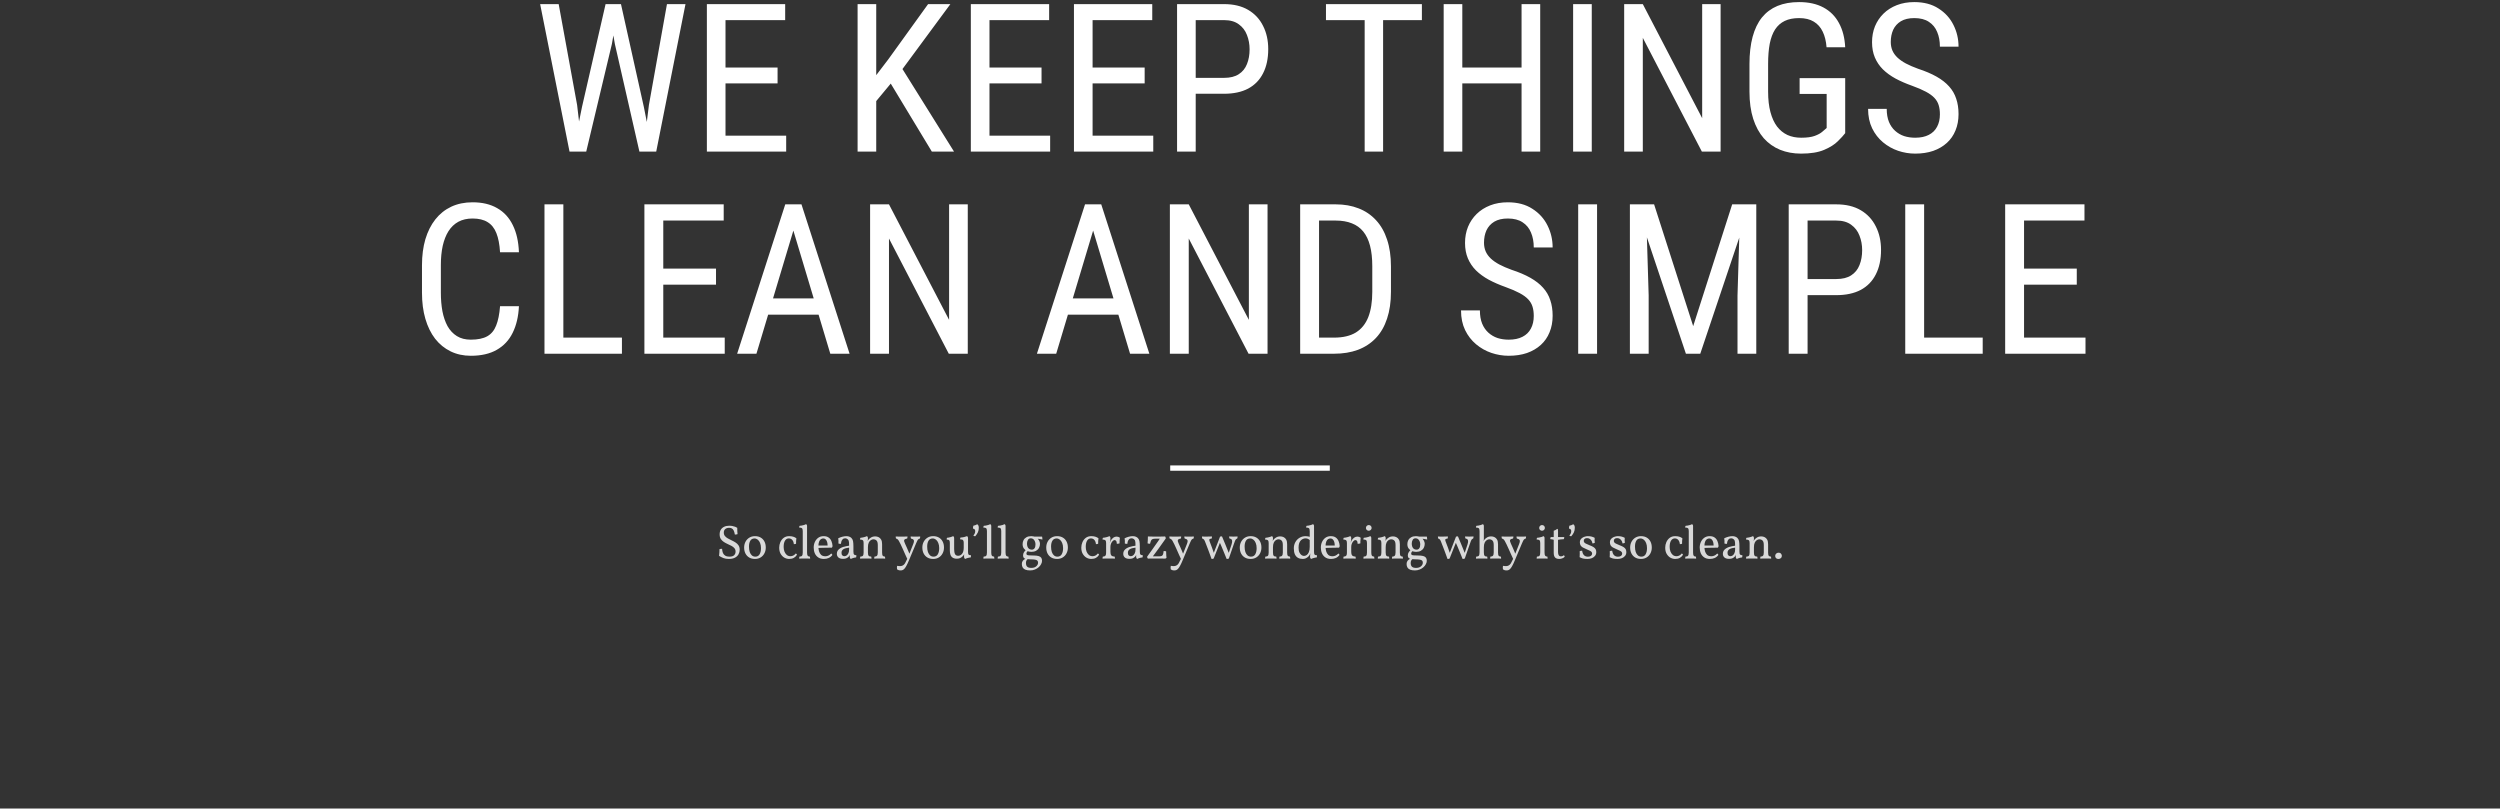 <svg width="940" height="304" viewBox="0 0 940 304" fill="none" xmlns="http://www.w3.org/2000/svg">
<rect x="0" y="0" width="940" height="304" fill="#333333" stroke="none"/>
<path d="M440 175H500V177H440V175Z" fill="white"/>
<path d="M218.823 40.242L227.697 1.547H232.687L230.059 16.591L220.423 57H215.434L218.823 40.242ZM210.063 1.547L216.995 39.48L219.052 57H214.139L203.094 1.547H210.063ZM243.998 39.442L250.777 1.547H257.747L246.74 57H241.827L243.998 39.442ZM233.486 1.547L242.094 40.242L245.407 57H240.418L231.201 16.591L228.573 1.547H233.486ZM295.604 51.02V57H271.534V51.02H295.604ZM272.791 1.547V57H265.783V1.547H272.791ZM292.367 25.389V31.368H271.534V25.389H292.367ZM295.224 1.547V7.564H271.534V1.547H295.224ZM329.463 1.547V57H322.455V1.547H329.463ZM357.342 1.547L338.261 27.407L327.102 40.852L325.845 33.006L334.033 22.266L348.963 1.547H357.342ZM350.372 57L334.033 29.959L338.185 24.132L358.713 57H350.372ZM394.856 51.02V57H370.786V51.02H394.856ZM372.043 1.547V57H365.035V1.547H372.043ZM391.619 25.389V31.368H370.786V25.389H391.619ZM394.476 1.547V7.564H370.786V1.547H394.476ZM433.628 51.02V57H409.558V51.02H433.628ZM410.814 1.547V57H403.807V1.547H410.814ZM430.391 25.389V31.368H409.558V25.389H430.391ZM433.247 1.547V7.564H409.558V1.547H433.247ZM460.25 35.253H448.139V29.273H460.25C462.535 29.273 464.376 28.816 465.772 27.902C467.194 26.988 468.223 25.719 468.857 24.094C469.518 22.469 469.848 20.615 469.848 18.533C469.848 16.629 469.518 14.839 468.857 13.163C468.223 11.487 467.194 10.142 465.772 9.126C464.376 8.085 462.535 7.564 460.25 7.564H449.586V57H442.578V1.547H460.25C463.83 1.547 466.852 2.271 469.314 3.718C471.777 5.165 473.644 7.171 474.913 9.735C476.208 12.274 476.855 15.182 476.855 18.457C476.855 22.012 476.208 25.046 474.913 27.56C473.644 30.073 471.777 31.99 469.314 33.31C466.852 34.605 463.83 35.253 460.25 35.253ZM520.045 1.547V57H513.113V1.547H520.045ZM534.632 1.547V7.564H498.564V1.547H534.632ZM572.908 25.389V31.368H548.876V25.389H572.908ZM549.828 1.547V57H542.82V1.547H549.828ZM579.116 1.547V57H572.108V1.547H579.116ZM598.502 1.547V57H591.494V1.547H598.502ZM646.947 1.547V57H639.901L617.697 14.229V57H610.689V1.547H617.697L640.016 44.432V1.547H646.947ZM693.793 29.388V50.068C693.184 50.881 692.257 51.897 691.013 53.115C689.794 54.334 688.08 55.413 685.871 56.352C683.662 57.292 680.768 57.762 677.188 57.762C674.318 57.762 671.69 57.279 669.304 56.315C666.942 55.35 664.898 53.902 663.172 51.973C661.471 50.018 660.15 47.593 659.211 44.698C658.271 41.778 657.802 38.363 657.802 34.453V24.056C657.802 20.171 658.195 16.769 658.982 13.849C659.77 10.929 660.938 8.504 662.486 6.574C664.061 4.645 666.003 3.197 668.313 2.232C670.649 1.268 673.366 0.785 676.464 0.785C680.044 0.785 683.091 1.458 685.604 2.804C688.118 4.149 690.061 6.092 691.432 8.631C692.828 11.17 693.615 14.217 693.793 17.771H686.785C686.607 15.486 686.125 13.531 685.338 11.906C684.551 10.256 683.434 8.999 681.986 8.136C680.539 7.247 678.698 6.803 676.464 6.803C674.331 6.803 672.528 7.158 671.056 7.869C669.583 8.58 668.377 9.646 667.438 11.068C666.523 12.49 665.851 14.28 665.419 16.439C665.013 18.597 664.81 21.11 664.81 23.98V34.453C664.81 37.398 665.102 39.963 665.686 42.147C666.27 44.33 667.095 46.133 668.161 47.555C669.253 48.977 670.561 50.043 672.084 50.754C673.607 51.44 675.321 51.782 677.226 51.782C679.384 51.782 681.085 51.554 682.329 51.097C683.573 50.64 684.525 50.119 685.186 49.535C685.871 48.951 686.417 48.481 686.823 48.126V35.329H676.654V29.388H693.793ZM729.403 42.984C729.403 41.69 729.251 40.547 728.946 39.557C728.642 38.541 728.108 37.627 727.347 36.815C726.585 36.002 725.519 35.227 724.147 34.491C722.776 33.755 721.037 33.006 718.93 32.244C716.645 31.432 714.575 30.53 712.722 29.54C710.868 28.524 709.281 27.369 707.961 26.074C706.666 24.779 705.663 23.294 704.952 21.618C704.241 19.942 703.886 18.025 703.886 15.867C703.886 13.709 704.254 11.716 704.99 9.888C705.752 8.06 706.818 6.473 708.189 5.127C709.586 3.756 711.262 2.689 713.217 1.928C715.172 1.166 717.355 0.785 719.768 0.785C723.373 0.785 726.407 1.585 728.87 3.185C731.358 4.759 733.237 6.828 734.507 9.393C735.776 11.932 736.411 14.648 736.411 17.543H729.403C729.403 15.461 729.061 13.62 728.375 12.021C727.715 10.396 726.674 9.126 725.252 8.212C723.855 7.272 722.027 6.803 719.768 6.803C717.736 6.803 716.061 7.196 714.74 7.983C713.445 8.771 712.48 9.837 711.846 11.183C711.236 12.528 710.932 14.065 710.932 15.791C710.932 16.959 711.135 18.025 711.541 18.99C711.947 19.93 712.569 20.806 713.407 21.618C714.271 22.431 715.337 23.18 716.606 23.865C717.901 24.551 719.425 25.211 721.177 25.846C723.894 26.734 726.217 27.725 728.146 28.816C730.076 29.908 731.65 31.14 732.869 32.511C734.088 33.856 734.977 35.393 735.535 37.119C736.119 38.82 736.411 40.75 736.411 42.908C736.411 45.168 736.03 47.212 735.269 49.04C734.532 50.868 733.453 52.43 732.031 53.725C730.609 55.02 728.896 56.023 726.89 56.733C724.884 57.419 722.624 57.762 720.11 57.762C717.927 57.762 715.781 57.406 713.674 56.695C711.592 55.984 709.7 54.918 707.999 53.496C706.298 52.074 704.939 50.322 703.924 48.24C702.908 46.133 702.4 43.695 702.4 40.928H709.408C709.408 42.832 709.688 44.47 710.246 45.841C710.805 47.187 711.579 48.304 712.569 49.192C713.56 50.081 714.689 50.741 715.959 51.173C717.254 51.579 718.638 51.782 720.11 51.782C722.142 51.782 723.843 51.427 725.214 50.716C726.61 50.005 727.651 48.989 728.337 47.669C729.048 46.349 729.403 44.787 729.403 42.984Z" fill="white"/>
<path d="M274.022 210.162C273.278 210.162 272.624 210.06 272.06 209.856C271.508 209.64 270.944 209.358 270.368 209.01C270.44 208.554 270.482 208.098 270.494 207.642C270.518 207.186 270.53 206.79 270.53 206.454C270.662 206.418 270.818 206.394 270.998 206.382C271.178 206.358 271.346 206.346 271.502 206.346C271.538 206.958 271.646 207.486 271.826 207.93C272.018 208.362 272.312 208.698 272.708 208.938C273.116 209.178 273.638 209.298 274.274 209.298C275.102 209.298 275.69 209.118 276.038 208.758C276.398 208.386 276.578 207.942 276.578 207.426C276.578 206.898 276.434 206.466 276.146 206.13C275.858 205.782 275.486 205.488 275.03 205.248C274.574 205.008 274.088 204.774 273.572 204.546C273.068 204.318 272.588 204.054 272.132 203.754C271.676 203.454 271.304 203.082 271.016 202.638C270.728 202.182 270.584 201.606 270.584 200.91C270.584 200.238 270.728 199.662 271.016 199.182C271.316 198.69 271.736 198.318 272.276 198.066C272.816 197.802 273.458 197.67 274.202 197.67C274.622 197.67 275.018 197.706 275.39 197.778C275.774 197.85 276.122 197.946 276.434 198.066C276.746 198.186 277.004 198.318 277.208 198.462C277.208 198.81 277.214 199.212 277.226 199.668C277.238 200.124 277.268 200.514 277.316 200.838C277.184 200.886 277.022 200.928 276.83 200.964C276.65 200.988 276.476 201 276.308 201C276.188 200.304 276.032 199.776 275.84 199.416C275.648 199.056 275.414 198.81 275.138 198.678C274.862 198.534 274.544 198.462 274.184 198.462C273.548 198.462 273.05 198.618 272.69 198.93C272.33 199.242 272.15 199.68 272.15 200.244C272.15 200.772 272.294 201.21 272.582 201.558C272.87 201.906 273.242 202.206 273.698 202.458C274.154 202.71 274.634 202.956 275.138 203.196C275.642 203.424 276.122 203.688 276.578 203.988C277.034 204.276 277.406 204.636 277.694 205.068C277.982 205.5 278.126 206.046 278.126 206.706C278.126 207.306 277.982 207.87 277.694 208.398C277.406 208.926 276.962 209.352 276.362 209.676C275.762 210 274.982 210.162 274.022 210.162ZM283.863 210.162C283.047 210.162 282.333 209.988 281.721 209.64C281.109 209.28 280.635 208.782 280.299 208.146C279.963 207.498 279.795 206.742 279.795 205.878C279.795 205.062 279.969 204.33 280.317 203.682C280.665 203.034 281.145 202.524 281.757 202.152C282.369 201.78 283.071 201.594 283.863 201.594C284.715 201.594 285.441 201.774 286.041 202.134C286.653 202.494 287.121 202.998 287.445 203.646C287.769 204.282 287.931 205.026 287.931 205.878C287.931 206.694 287.757 207.426 287.409 208.074C287.073 208.722 286.599 209.232 285.987 209.604C285.387 209.976 284.679 210.162 283.863 210.162ZM284.007 209.298C284.727 209.298 285.261 209.004 285.609 208.416C285.957 207.816 286.131 207.042 286.131 206.094C286.131 205.35 286.017 204.708 285.789 204.168C285.573 203.616 285.279 203.196 284.907 202.908C284.535 202.608 284.127 202.458 283.683 202.458C282.987 202.458 282.465 202.74 282.117 203.304C281.781 203.868 281.613 204.6 281.613 205.5C281.613 206.304 281.709 206.994 281.901 207.57C282.105 208.134 282.387 208.566 282.747 208.866C283.107 209.154 283.527 209.298 284.007 209.298ZM299.675 208.596C299.351 209.112 298.949 209.502 298.469 209.766C297.989 210.03 297.407 210.162 296.723 210.162C296.111 210.162 295.517 210.006 294.941 209.694C294.377 209.37 293.909 208.896 293.537 208.272C293.165 207.636 292.979 206.85 292.979 205.914C292.979 205.194 293.123 204.504 293.411 203.844C293.699 203.184 294.119 202.644 294.671 202.224C295.235 201.804 295.919 201.594 296.723 201.594C297.275 201.594 297.779 201.66 298.235 201.792C298.703 201.924 299.105 202.128 299.441 202.404C299.393 202.752 299.357 203.094 299.333 203.43C299.321 203.766 299.315 204.108 299.315 204.456C299.219 204.504 299.087 204.54 298.919 204.564C298.763 204.588 298.619 204.6 298.487 204.6C298.415 203.904 298.211 203.37 297.875 202.998C297.539 202.626 297.107 202.44 296.579 202.44C295.991 202.44 295.523 202.716 295.175 203.268C294.827 203.82 294.653 204.612 294.653 205.644C294.653 206.244 294.749 206.814 294.941 207.354C295.145 207.882 295.439 208.314 295.823 208.65C296.207 208.974 296.675 209.136 297.227 209.136C297.611 209.136 297.971 209.046 298.307 208.866C298.655 208.686 298.961 208.428 299.225 208.092C299.321 208.14 299.411 208.212 299.495 208.308C299.579 208.392 299.639 208.488 299.675 208.596ZM300.501 210.054C300.501 209.934 300.507 209.808 300.519 209.676C300.531 209.532 300.555 209.4 300.591 209.28C301.071 209.28 301.395 209.172 301.563 208.956C301.743 208.728 301.833 208.314 301.833 207.714V199.65C301.833 199.362 301.803 199.128 301.743 198.948C301.695 198.756 301.575 198.612 301.383 198.516C301.191 198.42 300.891 198.372 300.483 198.372C300.483 198.24 300.495 198.12 300.519 198.012C300.543 197.904 300.585 197.802 300.645 197.706C300.825 197.706 301.077 197.676 301.401 197.616C301.737 197.556 302.061 197.478 302.373 197.382C302.685 197.286 302.913 197.19 303.057 197.094C303.165 197.13 303.255 197.202 303.327 197.31C303.411 197.418 303.453 197.586 303.453 197.814V207.714C303.453 208.314 303.531 208.728 303.687 208.956C303.855 209.172 304.131 209.28 304.515 209.28C304.551 209.4 304.575 209.538 304.587 209.694C304.599 209.85 304.605 209.97 304.605 210.054C304.401 210.042 304.185 210.03 303.957 210.018C303.729 210.018 303.495 210.012 303.255 210C303.027 210 302.799 210 302.571 210C302.343 210 302.103 210 301.851 210C301.611 210.012 301.377 210.018 301.149 210.018C300.921 210.03 300.705 210.042 300.501 210.054ZM309.767 210.162C308.915 210.162 308.207 209.97 307.643 209.586C307.079 209.202 306.653 208.686 306.365 208.038C306.089 207.378 305.951 206.658 305.951 205.878C305.951 205.11 306.101 204.402 306.401 203.754C306.701 203.106 307.127 202.584 307.679 202.188C308.243 201.792 308.909 201.594 309.677 201.594C310.457 201.594 311.081 201.762 311.549 202.098C312.029 202.434 312.383 202.884 312.611 203.448C312.851 204.012 312.995 204.636 313.043 205.32C312.995 205.56 312.905 205.764 312.773 205.932C312.569 205.932 312.263 205.932 311.855 205.932C311.447 205.932 310.985 205.938 310.469 205.95C309.953 205.95 309.425 205.962 308.885 205.986C308.345 205.998 307.835 206.016 307.355 206.04V205.122H311.171C311.171 204.33 311.027 203.688 310.739 203.196C310.451 202.704 310.043 202.458 309.515 202.458C309.227 202.458 308.945 202.548 308.669 202.728C308.393 202.896 308.165 203.202 307.985 203.646C307.805 204.078 307.715 204.696 307.715 205.5C307.715 206.088 307.787 206.664 307.931 207.228C308.087 207.78 308.351 208.242 308.723 208.614C309.107 208.974 309.647 209.154 310.343 209.154C310.739 209.154 311.129 209.064 311.513 208.884C311.897 208.704 312.239 208.446 312.539 208.11C312.635 208.158 312.725 208.242 312.809 208.362C312.905 208.47 312.959 208.572 312.971 208.668C312.563 209.208 312.089 209.592 311.549 209.82C311.021 210.048 310.427 210.162 309.767 210.162ZM319.931 210.162C319.799 210.102 319.691 209.994 319.607 209.838C319.535 209.682 319.499 209.436 319.499 209.1C319.499 208.992 319.505 208.866 319.517 208.722C319.529 208.566 319.553 208.428 319.589 208.308H319.625C319.589 208.5 319.505 208.71 319.373 208.938C319.253 209.154 319.091 209.346 318.887 209.514C318.683 209.694 318.425 209.844 318.113 209.964C317.801 210.072 317.423 210.126 316.979 210.126C316.223 210.126 315.647 209.958 315.251 209.622C314.855 209.274 314.657 208.806 314.657 208.218C314.657 207.75 314.765 207.354 314.981 207.03C315.209 206.694 315.497 206.418 315.845 206.202C316.205 205.974 316.589 205.794 316.997 205.662C317.417 205.53 317.825 205.428 318.221 205.356C318.617 205.284 318.965 205.224 319.265 205.176C319.265 204.684 319.253 204.3 319.229 204.024C319.217 203.748 319.181 203.532 319.121 203.376C319.073 203.208 318.995 203.064 318.887 202.944C318.743 202.764 318.575 202.632 318.383 202.548C318.203 202.452 317.999 202.404 317.771 202.404C317.375 202.404 317.063 202.53 316.835 202.782C316.607 203.022 316.445 203.304 316.349 203.628C316.253 203.952 316.199 204.24 316.187 204.492C316.055 204.492 315.887 204.486 315.683 204.474C315.491 204.45 315.347 204.414 315.251 204.366C315.275 204.066 315.281 203.73 315.269 203.358C315.257 202.986 315.221 202.668 315.161 202.404C315.653 202.152 316.169 201.954 316.709 201.81C317.261 201.666 317.765 201.594 318.221 201.594C318.665 201.594 319.043 201.66 319.355 201.792C319.679 201.912 319.937 202.074 320.129 202.278C320.441 202.578 320.645 202.974 320.741 203.466C320.837 203.946 320.885 204.588 320.885 205.392V207.372C320.885 207.708 320.909 207.978 320.957 208.182C321.017 208.374 321.125 208.518 321.281 208.614C321.437 208.698 321.677 208.752 322.001 208.776C322.001 208.896 321.995 209.034 321.983 209.19C321.971 209.334 321.941 209.472 321.893 209.604C321.593 209.616 321.257 209.676 320.885 209.784C320.525 209.88 320.207 210.006 319.931 210.162ZM317.483 209.136C317.747 209.136 318.017 209.052 318.293 208.884C318.569 208.704 318.797 208.428 318.977 208.056C319.169 207.684 319.265 207.198 319.265 206.598V205.914C318.965 205.95 318.647 206.004 318.311 206.076C317.975 206.136 317.663 206.232 317.375 206.364C317.087 206.496 316.853 206.682 316.673 206.922C316.493 207.15 316.403 207.462 316.403 207.858C316.403 208.302 316.511 208.626 316.727 208.83C316.943 209.034 317.195 209.136 317.483 209.136ZM324.72 206.148V204.15C324.72 203.862 324.69 203.628 324.63 203.448C324.57 203.268 324.444 203.13 324.252 203.034C324.06 202.938 323.766 202.884 323.37 202.872C323.37 202.74 323.382 202.62 323.406 202.512C323.43 202.404 323.472 202.302 323.532 202.206C323.904 202.182 324.33 202.11 324.81 201.99C325.29 201.87 325.668 201.738 325.944 201.594C326.052 201.63 326.142 201.708 326.214 201.828C326.298 201.936 326.34 202.122 326.34 202.386L324.72 206.148ZM331.668 207.714C331.668 208.338 331.752 208.758 331.92 208.974C332.1 209.178 332.37 209.28 332.73 209.28C332.766 209.388 332.79 209.502 332.802 209.622C332.814 209.742 332.82 209.886 332.82 210.054C332.556 210.03 332.256 210.012 331.92 210C331.584 210 331.23 210 330.858 210C330.618 210 330.366 210 330.102 210C329.838 210.012 329.586 210.018 329.346 210.018C329.118 210.03 328.908 210.042 328.716 210.054C328.716 209.886 328.722 209.742 328.734 209.622C328.746 209.49 328.77 209.376 328.806 209.28C329.238 209.28 329.55 209.172 329.742 208.956C329.946 208.728 330.048 208.314 330.048 207.714V204.978C330.048 204.126 329.892 203.55 329.58 203.25C329.268 202.938 328.866 202.782 328.374 202.782C328.062 202.782 327.75 202.884 327.438 203.088C327.126 203.28 326.862 203.598 326.646 204.042C326.442 204.474 326.34 205.056 326.34 205.788V207.714C326.34 208.314 326.43 208.728 326.61 208.956C326.79 209.172 327.114 209.28 327.582 209.28C327.618 209.388 327.642 209.502 327.654 209.622C327.666 209.742 327.672 209.886 327.672 210.054C327.504 210.042 327.3 210.03 327.06 210.018C326.82 210.018 326.568 210.012 326.304 210C326.04 210 325.782 210 325.53 210C325.29 210 325.038 210 324.774 210C324.51 210.012 324.258 210.018 324.018 210.018C323.778 210.03 323.568 210.042 323.388 210.054C323.388 209.886 323.394 209.742 323.406 209.622C323.418 209.49 323.442 209.376 323.478 209.28C323.946 209.28 324.27 209.172 324.45 208.956C324.63 208.728 324.72 208.314 324.72 207.714V204.15L326.34 202.386C326.34 202.53 326.334 202.692 326.322 202.872C326.31 203.052 326.274 203.244 326.214 203.448C326.25 203.388 326.286 203.322 326.322 203.25C326.358 203.166 326.412 203.076 326.484 202.98C326.688 202.704 327.012 202.422 327.456 202.134C327.912 201.834 328.458 201.684 329.094 201.684C329.55 201.684 329.97 201.78 330.354 201.972C330.75 202.152 331.068 202.458 331.308 202.89C331.548 203.31 331.668 203.886 331.668 204.618V207.714ZM343.343 204.636C343.655 203.868 343.727 203.346 343.559 203.07C343.403 202.782 343.061 202.59 342.533 202.494C342.485 202.362 342.449 202.236 342.425 202.116C342.413 201.984 342.407 201.852 342.407 201.72C342.683 201.732 342.965 201.744 343.253 201.756C343.541 201.756 343.853 201.756 344.189 201.756C344.525 201.756 344.843 201.756 345.143 201.756C345.443 201.744 345.725 201.732 345.989 201.72C345.989 201.84 345.983 201.966 345.971 202.098C345.971 202.23 345.941 202.362 345.881 202.494C345.665 202.542 345.479 202.626 345.323 202.746C345.179 202.866 345.041 203.052 344.909 203.304C344.777 203.556 344.615 203.91 344.423 204.366L341.777 210.666C341.441 211.482 341.135 212.142 340.859 212.646C340.595 213.15 340.343 213.534 340.103 213.798C339.875 214.062 339.641 214.242 339.401 214.338C339.173 214.434 338.921 214.482 338.645 214.482C338.285 214.482 337.997 214.434 337.781 214.338C337.577 214.242 337.415 214.152 337.295 214.068C337.247 213.888 337.229 213.66 337.241 213.384C337.253 213.12 337.277 212.91 337.313 212.754C337.517 212.79 337.715 212.814 337.907 212.826C338.099 212.85 338.285 212.862 338.465 212.862C338.813 212.862 339.143 212.778 339.455 212.61C339.779 212.442 340.055 212.172 340.283 211.8C340.451 211.548 340.703 211.05 341.039 210.306C341.375 209.574 341.729 208.728 342.101 207.768L343.343 204.636ZM341.237 210.378C340.949 209.742 340.643 209.076 340.319 208.38C340.007 207.672 339.707 206.994 339.419 206.346C339.131 205.698 338.879 205.152 338.663 204.708C338.387 204.108 338.153 203.658 337.961 203.358C337.781 203.058 337.607 202.848 337.439 202.728C337.283 202.608 337.103 202.53 336.899 202.494C336.863 202.386 336.833 202.266 336.809 202.134C336.797 202.002 336.791 201.864 336.791 201.72C337.139 201.732 337.487 201.744 337.835 201.756C338.183 201.756 338.513 201.756 338.825 201.756C339.137 201.756 339.521 201.756 339.977 201.756C340.433 201.744 340.847 201.732 341.219 201.72C341.219 201.876 341.207 202.02 341.183 202.152C341.171 202.272 341.141 202.386 341.093 202.494C340.445 202.602 340.073 202.794 339.977 203.07C339.881 203.334 339.995 203.802 340.319 204.474C340.487 204.822 340.679 205.242 340.895 205.734C341.111 206.214 341.321 206.7 341.525 207.192C341.729 207.672 341.903 208.098 342.047 208.47L341.237 210.378ZM350.871 210.162C350.055 210.162 349.341 209.988 348.729 209.64C348.117 209.28 347.643 208.782 347.307 208.146C346.971 207.498 346.803 206.742 346.803 205.878C346.803 205.062 346.977 204.33 347.325 203.682C347.673 203.034 348.153 202.524 348.765 202.152C349.377 201.78 350.079 201.594 350.871 201.594C351.723 201.594 352.449 201.774 353.049 202.134C353.661 202.494 354.129 202.998 354.453 203.646C354.777 204.282 354.939 205.026 354.939 205.878C354.939 206.694 354.765 207.426 354.417 208.074C354.081 208.722 353.607 209.232 352.995 209.604C352.395 209.976 351.687 210.162 350.871 210.162ZM351.015 209.298C351.735 209.298 352.269 209.004 352.617 208.416C352.965 207.816 353.139 207.042 353.139 206.094C353.139 205.35 353.025 204.708 352.797 204.168C352.581 203.616 352.287 203.196 351.915 202.908C351.543 202.608 351.135 202.458 350.691 202.458C349.995 202.458 349.473 202.74 349.125 203.304C348.789 203.868 348.621 204.6 348.621 205.5C348.621 206.304 348.717 206.994 348.909 207.57C349.113 208.134 349.395 208.566 349.755 208.866C350.115 209.154 350.535 209.298 351.015 209.298ZM359.713 210.072C358.909 210.072 358.279 209.838 357.823 209.37C357.367 208.902 357.139 208.068 357.139 206.868V204.15C357.139 203.73 357.079 203.418 356.959 203.214C356.839 202.998 356.503 202.884 355.951 202.872C355.951 202.74 355.957 202.626 355.969 202.53C355.993 202.422 356.029 202.314 356.077 202.206C356.449 202.182 356.851 202.11 357.283 201.99C357.727 201.87 358.087 201.738 358.363 201.594C358.471 201.63 358.561 201.708 358.633 201.828C358.717 201.936 358.759 202.122 358.759 202.386V206.472C358.759 207.276 358.867 207.894 359.083 208.326C359.311 208.758 359.701 208.974 360.253 208.974C360.853 208.974 361.351 208.722 361.747 208.218C362.155 207.714 362.359 206.94 362.359 205.896V204.06C362.359 203.64 362.281 203.328 362.125 203.124C361.981 202.908 361.609 202.794 361.009 202.782C361.009 202.65 361.015 202.536 361.027 202.44C361.039 202.332 361.075 202.224 361.135 202.116C361.603 202.092 362.059 202.032 362.503 201.936C362.959 201.828 363.319 201.714 363.583 201.594C363.691 201.63 363.781 201.708 363.853 201.828C363.937 201.936 363.979 202.122 363.979 202.386V207.606L362.575 208.272C362.515 208.428 362.431 208.584 362.323 208.74C362.215 208.884 362.095 209.022 361.963 209.154C361.651 209.466 361.321 209.7 360.973 209.856C360.625 210 360.205 210.072 359.713 210.072ZM362.935 210.162C362.815 210.102 362.707 210.018 362.611 209.91C362.527 209.79 362.485 209.526 362.485 209.118C362.485 208.986 362.491 208.8 362.503 208.56C362.527 208.32 362.581 207.984 362.665 207.552H363.979C363.979 207.828 364.003 208.062 364.051 208.254C364.099 208.434 364.201 208.566 364.357 208.65C364.525 208.734 364.771 208.776 365.095 208.776C365.095 208.896 365.089 209.034 365.077 209.19C365.065 209.334 365.035 209.472 364.987 209.604C364.687 209.616 364.339 209.676 363.943 209.784C363.547 209.88 363.211 210.006 362.935 210.162ZM367.415 197.13C367.619 197.214 367.769 197.364 367.865 197.58C367.973 197.796 368.027 198.078 368.027 198.426C368.027 199.086 367.913 199.662 367.685 200.154C367.457 200.646 367.127 201.138 366.695 201.63C366.575 201.63 366.443 201.612 366.299 201.576C366.155 201.528 366.047 201.468 365.975 201.396C366.287 200.976 366.479 200.658 366.551 200.442C366.635 200.214 366.677 199.95 366.677 199.65C366.677 199.398 366.605 199.194 366.461 199.038C366.329 198.882 366.119 198.786 365.831 198.75C365.831 198.63 365.843 198.462 365.867 198.246C365.891 198.018 365.927 197.826 365.975 197.67C366.251 197.61 366.509 197.538 366.749 197.454C367.001 197.358 367.223 197.25 367.415 197.13ZM369.758 210.054C369.758 209.934 369.764 209.808 369.776 209.676C369.788 209.532 369.812 209.4 369.848 209.28C370.328 209.28 370.652 209.172 370.82 208.956C371 208.728 371.09 208.314 371.09 207.714V199.65C371.09 199.362 371.06 199.128 371 198.948C370.952 198.756 370.832 198.612 370.64 198.516C370.448 198.42 370.148 198.372 369.74 198.372C369.74 198.24 369.752 198.12 369.776 198.012C369.8 197.904 369.842 197.802 369.902 197.706C370.082 197.706 370.334 197.676 370.658 197.616C370.994 197.556 371.318 197.478 371.63 197.382C371.942 197.286 372.17 197.19 372.314 197.094C372.422 197.13 372.512 197.202 372.584 197.31C372.668 197.418 372.71 197.586 372.71 197.814V207.714C372.71 208.314 372.788 208.728 372.944 208.956C373.112 209.172 373.388 209.28 373.772 209.28C373.808 209.4 373.832 209.538 373.844 209.694C373.856 209.85 373.862 209.97 373.862 210.054C373.658 210.042 373.442 210.03 373.214 210.018C372.986 210.018 372.752 210.012 372.512 210C372.284 210 372.056 210 371.828 210C371.6 210 371.36 210 371.108 210C370.868 210.012 370.634 210.018 370.406 210.018C370.178 210.03 369.962 210.042 369.758 210.054ZM375.137 210.054C375.137 209.934 375.143 209.808 375.155 209.676C375.167 209.532 375.191 209.4 375.227 209.28C375.707 209.28 376.031 209.172 376.199 208.956C376.379 208.728 376.469 208.314 376.469 207.714V199.65C376.469 199.362 376.439 199.128 376.379 198.948C376.331 198.756 376.211 198.612 376.019 198.516C375.827 198.42 375.527 198.372 375.119 198.372C375.119 198.24 375.131 198.12 375.155 198.012C375.179 197.904 375.221 197.802 375.281 197.706C375.461 197.706 375.713 197.676 376.037 197.616C376.373 197.556 376.697 197.478 377.009 197.382C377.321 197.286 377.549 197.19 377.693 197.094C377.801 197.13 377.891 197.202 377.963 197.31C378.047 197.418 378.089 197.586 378.089 197.814V207.714C378.089 208.314 378.167 208.728 378.323 208.956C378.491 209.172 378.767 209.28 379.151 209.28C379.187 209.4 379.211 209.538 379.223 209.694C379.235 209.85 379.241 209.97 379.241 210.054C379.037 210.042 378.821 210.03 378.593 210.018C378.365 210.018 378.131 210.012 377.891 210C377.663 210 377.435 210 377.207 210C376.979 210 376.739 210 376.487 210C376.247 210.012 376.013 210.018 375.785 210.018C375.557 210.03 375.341 210.042 375.137 210.054ZM387.342 214.482C386.61 214.482 386.01 214.386 385.542 214.194C385.086 214.014 384.75 213.744 384.534 213.384C384.318 213.024 384.21 212.58 384.21 212.052C384.21 211.596 384.33 211.2 384.57 210.864C384.822 210.528 385.17 210.264 385.614 210.072L386.514 210.144C386.226 210.36 386.028 210.588 385.92 210.828C385.812 211.068 385.758 211.35 385.758 211.674C385.758 212.286 385.908 212.748 386.208 213.06C386.52 213.372 387.042 213.528 387.774 213.528C388.566 213.528 389.184 213.33 389.628 212.934C390.084 212.538 390.312 212.082 390.312 211.566C390.312 211.254 390.234 211.008 390.078 210.828C389.934 210.648 389.646 210.516 389.214 210.432C388.794 210.348 388.17 210.306 387.342 210.306C386.802 210.306 386.358 210.276 386.01 210.216C385.674 210.168 385.404 210.084 385.2 209.964C385.008 209.832 384.87 209.67 384.786 209.478C384.714 209.286 384.678 209.052 384.678 208.776C384.678 208.38 384.792 207.996 385.02 207.624C385.26 207.24 385.566 206.898 385.938 206.598L386.604 207.066C386.364 207.27 386.19 207.462 386.082 207.642C385.986 207.822 385.938 207.978 385.938 208.11C385.938 208.326 385.992 208.488 386.1 208.596C386.22 208.704 386.466 208.776 386.838 208.812C387.21 208.848 387.78 208.866 388.548 208.866C389.352 208.866 389.988 208.932 390.456 209.064C390.936 209.196 391.278 209.406 391.482 209.694C391.698 209.982 391.806 210.372 391.806 210.864C391.806 211.272 391.692 211.686 391.464 212.106C391.248 212.538 390.942 212.928 390.546 213.276C390.15 213.636 389.676 213.924 389.124 214.14C388.584 214.368 387.99 214.482 387.342 214.482ZM387.774 207.498C387.21 207.498 386.676 207.39 386.172 207.174C385.668 206.958 385.26 206.634 384.948 206.202C384.648 205.77 384.498 205.23 384.498 204.582C384.498 204.03 384.618 203.532 384.858 203.088C385.098 202.632 385.458 202.272 385.938 202.008C386.43 201.732 387.03 201.594 387.738 201.594C388.338 201.594 388.842 201.696 389.25 201.9C389.67 202.092 390.012 202.344 390.276 202.656C390.54 202.956 390.732 203.274 390.852 203.61C390.972 203.934 391.032 204.222 391.032 204.474C391.032 205.026 390.906 205.536 390.654 206.004C390.414 206.46 390.048 206.826 389.556 207.102C389.076 207.366 388.482 207.498 387.774 207.498ZM387.99 206.67C388.386 206.67 388.71 206.508 388.962 206.184C389.214 205.848 389.34 205.368 389.34 204.744C389.34 204.108 389.184 203.562 388.872 203.106C388.56 202.638 388.122 202.404 387.558 202.404C387.078 202.404 386.724 202.608 386.496 203.016C386.268 203.412 386.154 203.856 386.154 204.348C386.154 205.092 386.316 205.668 386.64 206.076C386.964 206.472 387.414 206.67 387.99 206.67ZM391.95 202.872C391.758 202.824 391.524 202.776 391.248 202.728C390.984 202.68 390.72 202.638 390.456 202.602C390.204 202.566 389.988 202.542 389.808 202.53L388.548 201.756H391.824C391.872 201.912 391.902 202.092 391.914 202.296C391.938 202.488 391.95 202.68 391.95 202.872ZM397.453 210.162C396.637 210.162 395.923 209.988 395.311 209.64C394.699 209.28 394.225 208.782 393.889 208.146C393.553 207.498 393.385 206.742 393.385 205.878C393.385 205.062 393.559 204.33 393.907 203.682C394.255 203.034 394.735 202.524 395.347 202.152C395.959 201.78 396.661 201.594 397.453 201.594C398.305 201.594 399.031 201.774 399.631 202.134C400.243 202.494 400.711 202.998 401.035 203.646C401.359 204.282 401.521 205.026 401.521 205.878C401.521 206.694 401.347 207.426 400.999 208.074C400.663 208.722 400.189 209.232 399.577 209.604C398.977 209.976 398.269 210.162 397.453 210.162ZM397.597 209.298C398.317 209.298 398.851 209.004 399.199 208.416C399.547 207.816 399.721 207.042 399.721 206.094C399.721 205.35 399.607 204.708 399.379 204.168C399.163 203.616 398.869 203.196 398.497 202.908C398.125 202.608 397.717 202.458 397.273 202.458C396.577 202.458 396.055 202.74 395.707 203.304C395.371 203.868 395.203 204.6 395.203 205.5C395.203 206.304 395.299 206.994 395.491 207.57C395.695 208.134 395.977 208.566 396.337 208.866C396.697 209.154 397.117 209.298 397.597 209.298ZM413.265 208.596C412.941 209.112 412.539 209.502 412.059 209.766C411.579 210.03 410.997 210.162 410.313 210.162C409.701 210.162 409.107 210.006 408.531 209.694C407.967 209.37 407.499 208.896 407.127 208.272C406.755 207.636 406.569 206.85 406.569 205.914C406.569 205.194 406.713 204.504 407.001 203.844C407.289 203.184 407.709 202.644 408.261 202.224C408.825 201.804 409.509 201.594 410.313 201.594C410.865 201.594 411.369 201.66 411.825 201.792C412.293 201.924 412.695 202.128 413.031 202.404C412.983 202.752 412.947 203.094 412.923 203.43C412.911 203.766 412.905 204.108 412.905 204.456C412.809 204.504 412.677 204.54 412.509 204.564C412.353 204.588 412.209 204.6 412.077 204.6C412.005 203.904 411.801 203.37 411.465 202.998C411.129 202.626 410.697 202.44 410.169 202.44C409.581 202.44 409.113 202.716 408.765 203.268C408.417 203.82 408.243 204.612 408.243 205.644C408.243 206.244 408.339 206.814 408.531 207.354C408.735 207.882 409.029 208.314 409.413 208.65C409.797 208.974 410.265 209.136 410.817 209.136C411.201 209.136 411.561 209.046 411.897 208.866C412.245 208.686 412.551 208.428 412.815 208.092C412.911 208.14 413.001 208.212 413.085 208.308C413.169 208.392 413.229 208.488 413.265 208.596ZM417.517 207.354C417.517 207.87 417.571 208.266 417.679 208.542C417.787 208.806 417.961 208.992 418.201 209.1C418.441 209.196 418.747 209.256 419.119 209.28C419.155 209.376 419.179 209.49 419.191 209.622C419.203 209.742 419.209 209.886 419.209 210.054C419.029 210.042 418.813 210.03 418.561 210.018C418.321 210.018 418.063 210.012 417.787 210C417.511 210 417.229 210 416.941 210C416.521 210 416.077 210 415.609 210C415.153 210.012 414.805 210.03 414.565 210.054C414.565 209.886 414.571 209.742 414.583 209.622C414.595 209.49 414.619 209.376 414.655 209.28C414.979 209.256 415.231 209.202 415.411 209.118C415.591 209.022 415.717 208.866 415.789 208.65C415.861 208.422 415.897 208.11 415.897 207.714V205.914H417.517V207.354ZM417.517 204.726V206.148H415.897V204.15L417.517 202.386C417.517 202.794 417.481 203.166 417.409 203.502C417.337 203.826 417.271 204.15 417.211 204.474L417.517 204.726ZM417.121 204.582C417.253 204.246 417.355 203.97 417.427 203.754C417.499 203.538 417.577 203.358 417.661 203.214C417.925 202.794 418.237 202.446 418.597 202.17C418.957 201.894 419.371 201.756 419.839 201.756C420.295 201.756 420.709 201.9 421.081 202.188C421.057 202.38 421.033 202.602 421.009 202.854C420.985 203.106 420.967 203.358 420.955 203.61C420.955 203.862 420.955 204.096 420.955 204.312C420.847 204.348 420.697 204.384 420.505 204.42C420.325 204.456 420.133 204.474 419.929 204.474C419.905 203.898 419.809 203.52 419.641 203.34C419.485 203.16 419.287 203.07 419.047 203.07C418.843 203.07 418.621 203.19 418.381 203.43C418.141 203.658 417.937 203.964 417.769 204.348C417.601 204.732 417.517 205.158 417.517 205.626L417.121 204.582ZM415.897 206.148V204.15C415.897 203.862 415.867 203.628 415.807 203.448C415.747 203.268 415.621 203.13 415.429 203.034C415.237 202.938 414.943 202.884 414.547 202.872C414.547 202.74 414.559 202.62 414.583 202.512C414.607 202.404 414.649 202.302 414.709 202.206C415.081 202.182 415.507 202.11 415.987 201.99C416.467 201.87 416.845 201.738 417.121 201.594C417.229 201.63 417.319 201.708 417.391 201.828C417.475 201.936 417.517 202.122 417.517 202.386L415.897 206.148ZM427.614 210.162C427.482 210.102 427.374 209.994 427.29 209.838C427.218 209.682 427.182 209.436 427.182 209.1C427.182 208.992 427.188 208.866 427.2 208.722C427.212 208.566 427.236 208.428 427.272 208.308H427.308C427.272 208.5 427.188 208.71 427.056 208.938C426.936 209.154 426.774 209.346 426.57 209.514C426.366 209.694 426.108 209.844 425.796 209.964C425.484 210.072 425.106 210.126 424.662 210.126C423.906 210.126 423.33 209.958 422.934 209.622C422.538 209.274 422.34 208.806 422.34 208.218C422.34 207.75 422.448 207.354 422.664 207.03C422.892 206.694 423.18 206.418 423.528 206.202C423.888 205.974 424.272 205.794 424.68 205.662C425.1 205.53 425.508 205.428 425.904 205.356C426.3 205.284 426.648 205.224 426.948 205.176C426.948 204.684 426.936 204.3 426.912 204.024C426.9 203.748 426.864 203.532 426.804 203.376C426.756 203.208 426.678 203.064 426.57 202.944C426.426 202.764 426.258 202.632 426.066 202.548C425.886 202.452 425.682 202.404 425.454 202.404C425.058 202.404 424.746 202.53 424.518 202.782C424.29 203.022 424.128 203.304 424.032 203.628C423.936 203.952 423.882 204.24 423.87 204.492C423.738 204.492 423.57 204.486 423.366 204.474C423.174 204.45 423.03 204.414 422.934 204.366C422.958 204.066 422.964 203.73 422.952 203.358C422.94 202.986 422.904 202.668 422.844 202.404C423.336 202.152 423.852 201.954 424.392 201.81C424.944 201.666 425.448 201.594 425.904 201.594C426.348 201.594 426.726 201.66 427.038 201.792C427.362 201.912 427.62 202.074 427.812 202.278C428.124 202.578 428.328 202.974 428.424 203.466C428.52 203.946 428.568 204.588 428.568 205.392V207.372C428.568 207.708 428.592 207.978 428.64 208.182C428.7 208.374 428.808 208.518 428.964 208.614C429.12 208.698 429.36 208.752 429.684 208.776C429.684 208.896 429.678 209.034 429.666 209.19C429.654 209.334 429.624 209.472 429.576 209.604C429.276 209.616 428.94 209.676 428.568 209.784C428.208 209.88 427.89 210.006 427.614 210.162ZM425.166 209.136C425.43 209.136 425.7 209.052 425.976 208.884C426.252 208.704 426.48 208.428 426.66 208.056C426.852 207.684 426.948 207.198 426.948 206.598V205.914C426.648 205.95 426.33 206.004 425.994 206.076C425.658 206.136 425.346 206.232 425.058 206.364C424.77 206.496 424.536 206.682 424.356 206.922C424.176 207.15 424.086 207.462 424.086 207.858C424.086 208.302 424.194 208.626 424.41 208.83C424.626 209.034 424.878 209.136 425.166 209.136ZM431.611 210.036C431.527 209.952 431.455 209.85 431.395 209.73C431.347 209.598 431.323 209.46 431.323 209.316C431.575 208.968 431.875 208.548 432.223 208.056C432.583 207.552 432.961 207.024 433.357 206.472C433.753 205.908 434.137 205.362 434.509 204.834C434.893 204.294 435.235 203.808 435.535 203.376C435.835 202.932 436.063 202.584 436.219 202.332L436.579 202.548H434.419C433.987 202.548 433.645 202.596 433.393 202.692C433.141 202.788 432.943 202.974 432.799 203.25C432.667 203.526 432.541 203.928 432.421 204.456C432.277 204.456 432.115 204.444 431.935 204.42C431.767 204.396 431.617 204.36 431.485 204.312C431.521 203.916 431.551 203.496 431.575 203.052C431.599 202.608 431.611 202.158 431.611 201.702C431.863 201.714 432.175 201.726 432.547 201.738C432.919 201.738 433.315 201.744 433.735 201.756C434.155 201.756 434.545 201.756 434.905 201.756C435.265 201.756 435.643 201.756 436.039 201.756C436.447 201.744 436.831 201.738 437.191 201.738C437.563 201.726 437.863 201.714 438.091 201.702C438.175 201.798 438.235 201.918 438.271 202.062C438.307 202.206 438.325 202.344 438.325 202.476C438.013 202.92 437.635 203.454 437.191 204.078C436.747 204.702 436.285 205.35 435.805 206.022C435.325 206.682 434.863 207.312 434.419 207.912C433.987 208.512 433.615 209.01 433.303 209.406L433.159 209.19H435.751C436.183 209.19 436.519 209.142 436.759 209.046C436.999 208.95 437.173 208.764 437.281 208.488C437.401 208.2 437.479 207.768 437.515 207.192C437.659 207.192 437.809 207.198 437.965 207.21C438.121 207.222 438.289 207.252 438.469 207.3C438.469 207.492 438.475 207.738 438.487 208.038C438.499 208.326 438.511 208.62 438.523 208.92C438.547 209.22 438.577 209.478 438.613 209.694C438.505 209.922 438.313 210.036 438.037 210.036C437.737 210.024 437.437 210.018 437.137 210.018C436.849 210.018 436.519 210.012 436.147 210C435.787 210 435.343 210 434.815 210C434.023 210 433.369 210 432.853 210C432.349 210.012 431.935 210.024 431.611 210.036ZM446.245 204.636C446.557 203.868 446.629 203.346 446.461 203.07C446.305 202.782 445.963 202.59 445.435 202.494C445.387 202.362 445.351 202.236 445.327 202.116C445.315 201.984 445.309 201.852 445.309 201.72C445.585 201.732 445.867 201.744 446.155 201.756C446.443 201.756 446.755 201.756 447.091 201.756C447.427 201.756 447.745 201.756 448.045 201.756C448.345 201.744 448.627 201.732 448.891 201.72C448.891 201.84 448.885 201.966 448.873 202.098C448.873 202.23 448.843 202.362 448.783 202.494C448.567 202.542 448.381 202.626 448.225 202.746C448.081 202.866 447.943 203.052 447.811 203.304C447.679 203.556 447.517 203.91 447.325 204.366L444.679 210.666C444.343 211.482 444.037 212.142 443.761 212.646C443.497 213.15 443.245 213.534 443.005 213.798C442.777 214.062 442.543 214.242 442.303 214.338C442.075 214.434 441.823 214.482 441.547 214.482C441.187 214.482 440.899 214.434 440.683 214.338C440.479 214.242 440.317 214.152 440.197 214.068C440.149 213.888 440.131 213.66 440.143 213.384C440.155 213.12 440.179 212.91 440.215 212.754C440.419 212.79 440.617 212.814 440.809 212.826C441.001 212.85 441.187 212.862 441.367 212.862C441.715 212.862 442.045 212.778 442.357 212.61C442.681 212.442 442.957 212.172 443.185 211.8C443.353 211.548 443.605 211.05 443.941 210.306C444.277 209.574 444.631 208.728 445.003 207.768L446.245 204.636ZM444.139 210.378C443.851 209.742 443.545 209.076 443.221 208.38C442.909 207.672 442.609 206.994 442.321 206.346C442.033 205.698 441.781 205.152 441.565 204.708C441.289 204.108 441.055 203.658 440.863 203.358C440.683 203.058 440.509 202.848 440.341 202.728C440.185 202.608 440.005 202.53 439.801 202.494C439.765 202.386 439.735 202.266 439.711 202.134C439.699 202.002 439.693 201.864 439.693 201.72C440.041 201.732 440.389 201.744 440.737 201.756C441.085 201.756 441.415 201.756 441.727 201.756C442.039 201.756 442.423 201.756 442.879 201.756C443.335 201.744 443.749 201.732 444.121 201.72C444.121 201.876 444.109 202.02 444.085 202.152C444.073 202.272 444.043 202.386 443.995 202.494C443.347 202.602 442.975 202.794 442.879 203.07C442.783 203.334 442.897 203.802 443.221 204.474C443.389 204.822 443.581 205.242 443.797 205.734C444.013 206.214 444.223 206.7 444.427 207.192C444.631 207.672 444.805 208.098 444.949 208.47L444.139 210.378ZM455.545 210.162C455.341 209.586 455.137 209.022 454.933 208.47C454.741 207.906 454.537 207.354 454.321 206.814C454.117 206.262 453.907 205.716 453.691 205.176C453.487 204.636 453.277 204.096 453.061 203.556C452.929 203.22 452.791 202.98 452.647 202.836C452.515 202.692 452.317 202.578 452.053 202.494C452.005 202.374 451.975 202.242 451.963 202.098C451.951 201.954 451.945 201.828 451.945 201.72C452.185 201.732 452.437 201.744 452.701 201.756C452.977 201.756 453.313 201.756 453.709 201.756C454.105 201.756 454.459 201.75 454.771 201.738C455.083 201.726 455.389 201.714 455.689 201.702C455.689 201.822 455.683 201.96 455.671 202.116C455.659 202.272 455.635 202.398 455.599 202.494C455.263 202.53 455.023 202.59 454.879 202.674C454.747 202.758 454.681 202.872 454.681 203.016C454.693 203.16 454.741 203.346 454.825 203.574C455.101 204.27 455.389 205.032 455.689 205.86C455.989 206.688 456.259 207.456 456.499 208.164L456.265 208.182L458.749 201.756C458.845 201.732 458.959 201.714 459.091 201.702C459.223 201.69 459.349 201.684 459.469 201.684C459.865 202.596 460.297 203.628 460.765 204.78C461.245 205.932 461.707 207.078 462.151 208.218H461.899L463.033 204.816C463.225 204.228 463.309 203.778 463.285 203.466C463.273 203.142 463.183 202.908 463.015 202.764C462.847 202.62 462.613 202.53 462.313 202.494C462.265 202.362 462.223 202.23 462.187 202.098C462.163 201.954 462.151 201.822 462.151 201.702C462.379 201.714 462.637 201.726 462.925 201.738C463.213 201.75 463.489 201.756 463.753 201.756C464.077 201.756 464.371 201.75 464.635 201.738C464.899 201.726 465.133 201.714 465.337 201.702C465.337 201.858 465.325 201.996 465.301 202.116C465.289 202.236 465.253 202.362 465.193 202.494C465.013 202.542 464.857 202.632 464.725 202.764C464.605 202.884 464.479 203.1 464.347 203.412C464.227 203.724 464.065 204.174 463.861 204.762L462.043 210C461.971 210.036 461.893 210.066 461.809 210.09C461.725 210.114 461.635 210.132 461.539 210.144C461.443 210.156 461.335 210.162 461.215 210.162C460.939 209.442 460.639 208.704 460.315 207.948C460.003 207.18 459.691 206.424 459.379 205.68C459.067 204.936 458.761 204.234 458.461 203.574L459.019 203.268L456.337 210C456.277 210.036 456.211 210.066 456.139 210.09C456.067 210.114 455.983 210.132 455.887 210.144C455.791 210.156 455.677 210.162 455.545 210.162ZM470.226 210.162C469.41 210.162 468.696 209.988 468.084 209.64C467.472 209.28 466.998 208.782 466.662 208.146C466.326 207.498 466.158 206.742 466.158 205.878C466.158 205.062 466.332 204.33 466.68 203.682C467.028 203.034 467.508 202.524 468.12 202.152C468.732 201.78 469.434 201.594 470.226 201.594C471.078 201.594 471.804 201.774 472.404 202.134C473.016 202.494 473.484 202.998 473.808 203.646C474.132 204.282 474.294 205.026 474.294 205.878C474.294 206.694 474.12 207.426 473.772 208.074C473.436 208.722 472.962 209.232 472.35 209.604C471.75 209.976 471.042 210.162 470.226 210.162ZM470.37 209.298C471.09 209.298 471.624 209.004 471.972 208.416C472.32 207.816 472.494 207.042 472.494 206.094C472.494 205.35 472.38 204.708 472.152 204.168C471.936 203.616 471.642 203.196 471.27 202.908C470.898 202.608 470.49 202.458 470.046 202.458C469.35 202.458 468.828 202.74 468.48 203.304C468.144 203.868 467.976 204.6 467.976 205.5C467.976 206.304 468.072 206.994 468.264 207.57C468.468 208.134 468.75 208.566 469.11 208.866C469.47 209.154 469.89 209.298 470.37 209.298ZM477.017 206.148V204.15C477.017 203.862 476.987 203.628 476.927 203.448C476.867 203.268 476.741 203.13 476.549 203.034C476.357 202.938 476.063 202.884 475.667 202.872C475.667 202.74 475.679 202.62 475.703 202.512C475.727 202.404 475.769 202.302 475.829 202.206C476.201 202.182 476.627 202.11 477.107 201.99C477.587 201.87 477.965 201.738 478.241 201.594C478.349 201.63 478.439 201.708 478.511 201.828C478.595 201.936 478.637 202.122 478.637 202.386L477.017 206.148ZM483.965 207.714C483.965 208.338 484.049 208.758 484.217 208.974C484.397 209.178 484.667 209.28 485.027 209.28C485.063 209.388 485.087 209.502 485.099 209.622C485.111 209.742 485.117 209.886 485.117 210.054C484.853 210.03 484.553 210.012 484.217 210C483.881 210 483.527 210 483.155 210C482.915 210 482.663 210 482.399 210C482.135 210.012 481.883 210.018 481.643 210.018C481.415 210.03 481.205 210.042 481.013 210.054C481.013 209.886 481.019 209.742 481.031 209.622C481.043 209.49 481.067 209.376 481.103 209.28C481.535 209.28 481.847 209.172 482.039 208.956C482.243 208.728 482.345 208.314 482.345 207.714V204.978C482.345 204.126 482.189 203.55 481.877 203.25C481.565 202.938 481.163 202.782 480.671 202.782C480.359 202.782 480.047 202.884 479.735 203.088C479.423 203.28 479.159 203.598 478.943 204.042C478.739 204.474 478.637 205.056 478.637 205.788V207.714C478.637 208.314 478.727 208.728 478.907 208.956C479.087 209.172 479.411 209.28 479.879 209.28C479.915 209.388 479.939 209.502 479.951 209.622C479.963 209.742 479.969 209.886 479.969 210.054C479.801 210.042 479.597 210.03 479.357 210.018C479.117 210.018 478.865 210.012 478.601 210C478.337 210 478.079 210 477.827 210C477.587 210 477.335 210 477.071 210C476.807 210.012 476.555 210.018 476.315 210.018C476.075 210.03 475.865 210.042 475.685 210.054C475.685 209.886 475.691 209.742 475.703 209.622C475.715 209.49 475.739 209.376 475.775 209.28C476.243 209.28 476.567 209.172 476.747 208.956C476.927 208.728 477.017 208.314 477.017 207.714V204.15L478.637 202.386C478.637 202.53 478.631 202.692 478.619 202.872C478.607 203.052 478.571 203.244 478.511 203.448C478.547 203.388 478.583 203.322 478.619 203.25C478.655 203.166 478.709 203.076 478.781 202.98C478.985 202.704 479.309 202.422 479.753 202.134C480.209 201.834 480.755 201.684 481.391 201.684C481.847 201.684 482.267 201.78 482.651 201.972C483.047 202.152 483.365 202.458 483.605 202.89C483.845 203.31 483.965 203.886 483.965 204.618V207.714ZM490.961 201.594C491.309 201.594 491.609 201.624 491.861 201.684C492.125 201.744 492.407 201.822 492.707 201.918V203.304C492.467 203.052 492.203 202.842 491.915 202.674C491.639 202.506 491.291 202.422 490.871 202.422C490.619 202.422 490.343 202.476 490.043 202.584C489.755 202.68 489.473 202.854 489.197 203.106C488.921 203.358 488.693 203.712 488.513 204.168C488.345 204.624 488.261 205.212 488.261 205.932C488.261 206.7 488.375 207.312 488.603 207.768C488.831 208.212 489.101 208.536 489.413 208.74C489.725 208.932 490.013 209.028 490.277 209.028C490.637 209.028 490.979 208.92 491.303 208.704C491.639 208.476 491.915 208.11 492.131 207.606C492.347 207.102 492.455 206.43 492.455 205.59L492.977 207.498C492.821 207.882 492.683 208.176 492.563 208.38C492.455 208.584 492.371 208.734 492.311 208.83C492.203 209.01 492.029 209.202 491.789 209.406C491.561 209.61 491.279 209.79 490.943 209.946C490.619 210.09 490.253 210.162 489.845 210.162C489.149 210.162 488.549 210.024 488.045 209.748C487.541 209.46 487.151 209.022 486.875 208.434C486.611 207.846 486.479 207.09 486.479 206.166C486.479 205.326 486.665 204.564 487.037 203.88C487.409 203.184 487.931 202.632 488.603 202.224C489.275 201.804 490.061 201.594 490.961 201.594ZM494.075 207.552C494.075 207.828 494.099 208.062 494.147 208.254C494.195 208.434 494.297 208.566 494.453 208.65C494.621 208.734 494.867 208.776 495.191 208.776C495.191 208.896 495.185 209.034 495.173 209.19C495.161 209.334 495.131 209.472 495.083 209.604C494.783 209.616 494.435 209.676 494.039 209.784C493.643 209.88 493.307 210.006 493.031 210.162C492.911 210.102 492.803 210.018 492.707 209.91C492.623 209.79 492.581 209.526 492.581 209.118C492.581 208.878 492.599 208.668 492.635 208.488C492.683 208.296 492.749 207.984 492.833 207.552H494.075ZM494.075 199.65V207.714H492.455V199.65H494.075ZM493.679 197.094C493.787 197.13 493.877 197.202 493.949 197.31C494.033 197.418 494.075 197.586 494.075 197.814V200.316H492.455V199.65C492.455 199.362 492.425 199.128 492.365 198.948C492.317 198.756 492.197 198.612 492.005 198.516C491.813 198.42 491.513 198.372 491.105 198.372C491.105 198.24 491.117 198.12 491.141 198.012C491.165 197.904 491.207 197.802 491.267 197.706C491.447 197.706 491.699 197.676 492.023 197.616C492.347 197.556 492.665 197.478 492.977 197.382C493.301 197.286 493.535 197.19 493.679 197.094ZM500.455 210.162C499.603 210.162 498.895 209.97 498.331 209.586C497.767 209.202 497.341 208.686 497.053 208.038C496.777 207.378 496.639 206.658 496.639 205.878C496.639 205.11 496.789 204.402 497.089 203.754C497.389 203.106 497.815 202.584 498.367 202.188C498.931 201.792 499.597 201.594 500.365 201.594C501.145 201.594 501.769 201.762 502.237 202.098C502.717 202.434 503.071 202.884 503.299 203.448C503.539 204.012 503.683 204.636 503.731 205.32C503.683 205.56 503.593 205.764 503.461 205.932C503.257 205.932 502.951 205.932 502.543 205.932C502.135 205.932 501.673 205.938 501.157 205.95C500.641 205.95 500.113 205.962 499.573 205.986C499.033 205.998 498.523 206.016 498.043 206.04V205.122H501.859C501.859 204.33 501.715 203.688 501.427 203.196C501.139 202.704 500.731 202.458 500.203 202.458C499.915 202.458 499.633 202.548 499.357 202.728C499.081 202.896 498.853 203.202 498.673 203.646C498.493 204.078 498.403 204.696 498.403 205.5C498.403 206.088 498.475 206.664 498.619 207.228C498.775 207.78 499.039 208.242 499.411 208.614C499.795 208.974 500.335 209.154 501.031 209.154C501.427 209.154 501.817 209.064 502.201 208.884C502.585 208.704 502.927 208.446 503.227 208.11C503.323 208.158 503.413 208.242 503.497 208.362C503.593 208.47 503.647 208.572 503.659 208.668C503.251 209.208 502.777 209.592 502.237 209.82C501.709 210.048 501.115 210.162 500.455 210.162ZM508.062 207.354C508.062 207.87 508.116 208.266 508.224 208.542C508.332 208.806 508.506 208.992 508.746 209.1C508.986 209.196 509.292 209.256 509.664 209.28C509.7 209.376 509.724 209.49 509.736 209.622C509.748 209.742 509.754 209.886 509.754 210.054C509.574 210.042 509.358 210.03 509.106 210.018C508.866 210.018 508.608 210.012 508.332 210C508.056 210 507.774 210 507.486 210C507.066 210 506.622 210 506.154 210C505.698 210.012 505.35 210.03 505.11 210.054C505.11 209.886 505.116 209.742 505.128 209.622C505.14 209.49 505.164 209.376 505.2 209.28C505.524 209.256 505.776 209.202 505.956 209.118C506.136 209.022 506.262 208.866 506.334 208.65C506.406 208.422 506.442 208.11 506.442 207.714V205.914H508.062V207.354ZM508.062 204.726V206.148H506.442V204.15L508.062 202.386C508.062 202.794 508.026 203.166 507.954 203.502C507.882 203.826 507.816 204.15 507.756 204.474L508.062 204.726ZM507.666 204.582C507.798 204.246 507.9 203.97 507.972 203.754C508.044 203.538 508.122 203.358 508.206 203.214C508.47 202.794 508.782 202.446 509.142 202.17C509.502 201.894 509.916 201.756 510.384 201.756C510.84 201.756 511.254 201.9 511.626 202.188C511.602 202.38 511.578 202.602 511.554 202.854C511.53 203.106 511.512 203.358 511.5 203.61C511.5 203.862 511.5 204.096 511.5 204.312C511.392 204.348 511.242 204.384 511.05 204.42C510.87 204.456 510.678 204.474 510.474 204.474C510.45 203.898 510.354 203.52 510.186 203.34C510.03 203.16 509.832 203.07 509.592 203.07C509.388 203.07 509.166 203.19 508.926 203.43C508.686 203.658 508.482 203.964 508.314 204.348C508.146 204.732 508.062 205.158 508.062 205.626L507.666 204.582ZM506.442 206.148V204.15C506.442 203.862 506.412 203.628 506.352 203.448C506.292 203.268 506.166 203.13 505.974 203.034C505.782 202.938 505.488 202.884 505.092 202.872C505.092 202.74 505.104 202.62 505.128 202.512C505.152 202.404 505.194 202.302 505.254 202.206C505.626 202.182 506.052 202.11 506.532 201.99C507.012 201.87 507.39 201.738 507.666 201.594C507.774 201.63 507.864 201.708 507.936 201.828C508.02 201.936 508.062 202.122 508.062 202.386L506.442 206.148ZM512.651 210.054C512.651 209.934 512.657 209.808 512.669 209.676C512.681 209.532 512.705 209.4 512.741 209.28C513.221 209.28 513.545 209.172 513.713 208.956C513.893 208.728 513.983 208.314 513.983 207.714V204.15C513.983 203.862 513.953 203.628 513.893 203.448C513.845 203.256 513.725 203.112 513.533 203.016C513.341 202.92 513.041 202.872 512.633 202.872C512.633 202.74 512.645 202.62 512.669 202.512C512.693 202.404 512.735 202.302 512.795 202.206C512.975 202.206 513.227 202.176 513.551 202.116C513.887 202.056 514.211 201.978 514.523 201.882C514.835 201.786 515.063 201.69 515.207 201.594C515.315 201.63 515.405 201.702 515.477 201.81C515.561 201.918 515.603 202.086 515.603 202.314V207.714C515.603 208.314 515.681 208.728 515.837 208.956C516.005 209.172 516.281 209.28 516.665 209.28C516.701 209.4 516.725 209.538 516.737 209.694C516.749 209.85 516.755 209.97 516.755 210.054C516.551 210.042 516.335 210.03 516.107 210.018C515.879 210.018 515.645 210.012 515.405 210C515.177 210 514.949 210 514.721 210C514.493 210 514.253 210 514.001 210C513.761 210.012 513.527 210.018 513.299 210.018C513.071 210.03 512.855 210.042 512.651 210.054ZM514.649 199.56C514.349 199.56 514.097 199.458 513.893 199.254C513.689 199.05 513.587 198.804 513.587 198.516C513.587 198.192 513.695 197.928 513.911 197.724C514.127 197.52 514.373 197.418 514.649 197.418C514.973 197.418 515.231 197.52 515.423 197.724C515.627 197.928 515.729 198.192 515.729 198.516C515.729 198.792 515.621 199.038 515.405 199.254C515.201 199.458 514.949 199.56 514.649 199.56ZM519.397 206.148V204.15C519.397 203.862 519.367 203.628 519.307 203.448C519.247 203.268 519.121 203.13 518.929 203.034C518.737 202.938 518.443 202.884 518.047 202.872C518.047 202.74 518.059 202.62 518.083 202.512C518.107 202.404 518.149 202.302 518.209 202.206C518.581 202.182 519.007 202.11 519.487 201.99C519.967 201.87 520.345 201.738 520.621 201.594C520.729 201.63 520.819 201.708 520.891 201.828C520.975 201.936 521.017 202.122 521.017 202.386L519.397 206.148ZM526.345 207.714C526.345 208.338 526.429 208.758 526.597 208.974C526.777 209.178 527.047 209.28 527.407 209.28C527.443 209.388 527.467 209.502 527.479 209.622C527.491 209.742 527.497 209.886 527.497 210.054C527.233 210.03 526.933 210.012 526.597 210C526.261 210 525.907 210 525.535 210C525.295 210 525.043 210 524.779 210C524.515 210.012 524.263 210.018 524.023 210.018C523.795 210.03 523.585 210.042 523.393 210.054C523.393 209.886 523.399 209.742 523.411 209.622C523.423 209.49 523.447 209.376 523.483 209.28C523.915 209.28 524.227 209.172 524.419 208.956C524.623 208.728 524.725 208.314 524.725 207.714V204.978C524.725 204.126 524.569 203.55 524.257 203.25C523.945 202.938 523.543 202.782 523.051 202.782C522.739 202.782 522.427 202.884 522.115 203.088C521.803 203.28 521.539 203.598 521.323 204.042C521.119 204.474 521.017 205.056 521.017 205.788V207.714C521.017 208.314 521.107 208.728 521.287 208.956C521.467 209.172 521.791 209.28 522.259 209.28C522.295 209.388 522.319 209.502 522.331 209.622C522.343 209.742 522.349 209.886 522.349 210.054C522.181 210.042 521.977 210.03 521.737 210.018C521.497 210.018 521.245 210.012 520.981 210C520.717 210 520.459 210 520.207 210C519.967 210 519.715 210 519.451 210C519.187 210.012 518.935 210.018 518.695 210.018C518.455 210.03 518.245 210.042 518.065 210.054C518.065 209.886 518.071 209.742 518.083 209.622C518.095 209.49 518.119 209.376 518.155 209.28C518.623 209.28 518.947 209.172 519.127 208.956C519.307 208.728 519.397 208.314 519.397 207.714V204.15L521.017 202.386C521.017 202.53 521.011 202.692 520.999 202.872C520.987 203.052 520.951 203.244 520.891 203.448C520.927 203.388 520.963 203.322 520.999 203.25C521.035 203.166 521.089 203.076 521.161 202.98C521.365 202.704 521.689 202.422 522.133 202.134C522.589 201.834 523.135 201.684 523.771 201.684C524.227 201.684 524.647 201.78 525.031 201.972C525.427 202.152 525.745 202.458 525.985 202.89C526.225 203.31 526.345 203.886 526.345 204.618V207.714ZM532.01 214.482C531.278 214.482 530.678 214.386 530.21 214.194C529.754 214.014 529.418 213.744 529.202 213.384C528.986 213.024 528.878 212.58 528.878 212.052C528.878 211.596 528.998 211.2 529.238 210.864C529.49 210.528 529.838 210.264 530.282 210.072L531.182 210.144C530.894 210.36 530.696 210.588 530.588 210.828C530.48 211.068 530.426 211.35 530.426 211.674C530.426 212.286 530.576 212.748 530.876 213.06C531.188 213.372 531.71 213.528 532.442 213.528C533.234 213.528 533.852 213.33 534.296 212.934C534.752 212.538 534.98 212.082 534.98 211.566C534.98 211.254 534.902 211.008 534.746 210.828C534.602 210.648 534.314 210.516 533.882 210.432C533.462 210.348 532.838 210.306 532.01 210.306C531.47 210.306 531.026 210.276 530.678 210.216C530.342 210.168 530.072 210.084 529.868 209.964C529.676 209.832 529.538 209.67 529.454 209.478C529.382 209.286 529.346 209.052 529.346 208.776C529.346 208.38 529.46 207.996 529.688 207.624C529.928 207.24 530.234 206.898 530.606 206.598L531.272 207.066C531.032 207.27 530.858 207.462 530.75 207.642C530.654 207.822 530.606 207.978 530.606 208.11C530.606 208.326 530.66 208.488 530.768 208.596C530.888 208.704 531.134 208.776 531.506 208.812C531.878 208.848 532.448 208.866 533.216 208.866C534.02 208.866 534.656 208.932 535.124 209.064C535.604 209.196 535.946 209.406 536.15 209.694C536.366 209.982 536.474 210.372 536.474 210.864C536.474 211.272 536.36 211.686 536.132 212.106C535.916 212.538 535.61 212.928 535.214 213.276C534.818 213.636 534.344 213.924 533.792 214.14C533.252 214.368 532.658 214.482 532.01 214.482ZM532.442 207.498C531.878 207.498 531.344 207.39 530.84 207.174C530.336 206.958 529.928 206.634 529.616 206.202C529.316 205.77 529.166 205.23 529.166 204.582C529.166 204.03 529.286 203.532 529.526 203.088C529.766 202.632 530.126 202.272 530.606 202.008C531.098 201.732 531.698 201.594 532.406 201.594C533.006 201.594 533.51 201.696 533.918 201.9C534.338 202.092 534.68 202.344 534.944 202.656C535.208 202.956 535.4 203.274 535.52 203.61C535.64 203.934 535.7 204.222 535.7 204.474C535.7 205.026 535.574 205.536 535.322 206.004C535.082 206.46 534.716 206.826 534.224 207.102C533.744 207.366 533.15 207.498 532.442 207.498ZM532.658 206.67C533.054 206.67 533.378 206.508 533.63 206.184C533.882 205.848 534.008 205.368 534.008 204.744C534.008 204.108 533.852 203.562 533.54 203.106C533.228 202.638 532.79 202.404 532.226 202.404C531.746 202.404 531.392 202.608 531.164 203.016C530.936 203.412 530.822 203.856 530.822 204.348C530.822 205.092 530.984 205.668 531.308 206.076C531.632 206.472 532.082 206.67 532.658 206.67ZM536.618 202.872C536.426 202.824 536.192 202.776 535.916 202.728C535.652 202.68 535.388 202.638 535.124 202.602C534.872 202.566 534.656 202.542 534.476 202.53L533.216 201.756H536.492C536.54 201.912 536.57 202.092 536.582 202.296C536.606 202.488 536.618 202.68 536.618 202.872ZM544.262 210.162C544.058 209.586 543.854 209.022 543.65 208.47C543.458 207.906 543.254 207.354 543.038 206.814C542.834 206.262 542.624 205.716 542.408 205.176C542.204 204.636 541.994 204.096 541.778 203.556C541.646 203.22 541.508 202.98 541.364 202.836C541.232 202.692 541.034 202.578 540.77 202.494C540.722 202.374 540.692 202.242 540.68 202.098C540.668 201.954 540.662 201.828 540.662 201.72C540.902 201.732 541.154 201.744 541.418 201.756C541.694 201.756 542.03 201.756 542.426 201.756C542.822 201.756 543.176 201.75 543.488 201.738C543.8 201.726 544.106 201.714 544.406 201.702C544.406 201.822 544.4 201.96 544.388 202.116C544.376 202.272 544.352 202.398 544.316 202.494C543.98 202.53 543.74 202.59 543.596 202.674C543.464 202.758 543.398 202.872 543.398 203.016C543.41 203.16 543.458 203.346 543.542 203.574C543.818 204.27 544.106 205.032 544.406 205.86C544.706 206.688 544.976 207.456 545.216 208.164L544.982 208.182L547.466 201.756C547.562 201.732 547.676 201.714 547.808 201.702C547.94 201.69 548.066 201.684 548.186 201.684C548.582 202.596 549.014 203.628 549.482 204.78C549.962 205.932 550.424 207.078 550.868 208.218H550.616L551.75 204.816C551.942 204.228 552.026 203.778 552.002 203.466C551.99 203.142 551.9 202.908 551.732 202.764C551.564 202.62 551.33 202.53 551.03 202.494C550.982 202.362 550.94 202.23 550.904 202.098C550.88 201.954 550.868 201.822 550.868 201.702C551.096 201.714 551.354 201.726 551.642 201.738C551.93 201.75 552.206 201.756 552.47 201.756C552.794 201.756 553.088 201.75 553.352 201.738C553.616 201.726 553.85 201.714 554.054 201.702C554.054 201.858 554.042 201.996 554.018 202.116C554.006 202.236 553.97 202.362 553.91 202.494C553.73 202.542 553.574 202.632 553.442 202.764C553.322 202.884 553.196 203.1 553.064 203.412C552.944 203.724 552.782 204.174 552.578 204.762L550.76 210C550.688 210.036 550.61 210.066 550.526 210.09C550.442 210.114 550.352 210.132 550.256 210.144C550.16 210.156 550.052 210.162 549.932 210.162C549.656 209.442 549.356 208.704 549.032 207.948C548.72 207.18 548.408 206.424 548.096 205.68C547.784 204.936 547.478 204.234 547.178 203.574L547.736 203.268L545.054 210C544.994 210.036 544.928 210.066 544.856 210.09C544.784 210.114 544.7 210.132 544.604 210.144C544.508 210.156 544.394 210.162 544.262 210.162ZM563.259 207.714C563.259 208.338 563.343 208.758 563.511 208.974C563.691 209.178 563.961 209.28 564.321 209.28C564.357 209.388 564.381 209.502 564.393 209.622C564.405 209.742 564.411 209.886 564.411 210.054C564.147 210.03 563.847 210.012 563.511 210C563.175 210 562.821 210 562.449 210C562.209 210 561.957 210 561.693 210C561.429 210.012 561.177 210.018 560.937 210.018C560.709 210.03 560.499 210.042 560.307 210.054C560.307 209.886 560.313 209.742 560.325 209.622C560.337 209.49 560.361 209.376 560.397 209.28C560.829 209.28 561.141 209.172 561.333 208.956C561.537 208.728 561.639 208.314 561.639 207.714V204.978C561.639 204.126 561.483 203.55 561.171 203.25C560.859 202.938 560.457 202.782 559.965 202.782C559.653 202.782 559.341 202.884 559.029 203.088C558.717 203.28 558.453 203.598 558.237 204.042C558.033 204.474 557.931 205.056 557.931 205.788V207.714C557.931 208.314 558.021 208.728 558.201 208.956C558.381 209.172 558.705 209.28 559.173 209.28C559.209 209.388 559.233 209.502 559.245 209.622C559.257 209.742 559.263 209.886 559.263 210.054C559.095 210.042 558.891 210.03 558.651 210.018C558.411 210.018 558.159 210.012 557.895 210C557.631 210 557.373 210 557.121 210C556.881 210 556.629 210 556.365 210C556.101 210.012 555.849 210.018 555.609 210.018C555.369 210.03 555.159 210.042 554.979 210.054C554.979 209.886 554.985 209.742 554.997 209.622C555.009 209.49 555.033 209.376 555.069 209.28C555.537 209.28 555.861 209.172 556.041 208.956C556.221 208.728 556.311 208.314 556.311 207.714V204.15L557.931 202.386C557.931 202.53 557.925 202.692 557.913 202.872C557.901 203.052 557.865 203.244 557.805 203.448C557.841 203.388 557.877 203.322 557.913 203.25C557.949 203.166 558.003 203.076 558.075 202.98C558.279 202.704 558.603 202.422 559.047 202.134C559.503 201.834 560.049 201.684 560.685 201.684C561.141 201.684 561.561 201.78 561.945 201.972C562.341 202.152 562.659 202.458 562.899 202.89C563.139 203.31 563.259 203.886 563.259 204.618V207.714ZM556.311 199.65C556.311 199.362 556.281 199.128 556.221 198.948C556.173 198.756 556.053 198.612 555.861 198.516C555.669 198.42 555.369 198.372 554.961 198.372C554.961 198.24 554.973 198.12 554.997 198.012C555.021 197.904 555.063 197.802 555.123 197.706C555.303 197.706 555.555 197.676 555.879 197.616C556.215 197.556 556.539 197.478 556.851 197.382C557.163 197.286 557.391 197.19 557.535 197.094C557.643 197.13 557.733 197.202 557.805 197.31C557.889 197.418 557.931 197.586 557.931 197.814V200.316H556.311V199.65ZM556.311 199.65H557.931V202.386L556.311 204.42V199.65ZM571.155 204.636C571.467 203.868 571.539 203.346 571.371 203.07C571.215 202.782 570.873 202.59 570.345 202.494C570.297 202.362 570.261 202.236 570.237 202.116C570.225 201.984 570.219 201.852 570.219 201.72C570.495 201.732 570.777 201.744 571.065 201.756C571.353 201.756 571.665 201.756 572.001 201.756C572.337 201.756 572.655 201.756 572.955 201.756C573.255 201.744 573.537 201.732 573.801 201.72C573.801 201.84 573.795 201.966 573.783 202.098C573.783 202.23 573.753 202.362 573.693 202.494C573.477 202.542 573.291 202.626 573.135 202.746C572.991 202.866 572.853 203.052 572.721 203.304C572.589 203.556 572.427 203.91 572.235 204.366L569.589 210.666C569.253 211.482 568.947 212.142 568.671 212.646C568.407 213.15 568.155 213.534 567.915 213.798C567.687 214.062 567.453 214.242 567.213 214.338C566.985 214.434 566.733 214.482 566.457 214.482C566.097 214.482 565.809 214.434 565.593 214.338C565.389 214.242 565.227 214.152 565.107 214.068C565.059 213.888 565.041 213.66 565.053 213.384C565.065 213.12 565.089 212.91 565.125 212.754C565.329 212.79 565.527 212.814 565.719 212.826C565.911 212.85 566.097 212.862 566.277 212.862C566.625 212.862 566.955 212.778 567.267 212.61C567.591 212.442 567.867 212.172 568.095 211.8C568.263 211.548 568.515 211.05 568.851 210.306C569.187 209.574 569.541 208.728 569.913 207.768L571.155 204.636ZM569.049 210.378C568.761 209.742 568.455 209.076 568.131 208.38C567.819 207.672 567.519 206.994 567.231 206.346C566.943 205.698 566.691 205.152 566.475 204.708C566.199 204.108 565.965 203.658 565.773 203.358C565.593 203.058 565.419 202.848 565.251 202.728C565.095 202.608 564.915 202.53 564.711 202.494C564.675 202.386 564.645 202.266 564.621 202.134C564.609 202.002 564.603 201.864 564.603 201.72C564.951 201.732 565.299 201.744 565.647 201.756C565.995 201.756 566.325 201.756 566.637 201.756C566.949 201.756 567.333 201.756 567.789 201.756C568.245 201.744 568.659 201.732 569.031 201.72C569.031 201.876 569.019 202.02 568.995 202.152C568.983 202.272 568.953 202.386 568.905 202.494C568.257 202.602 567.885 202.794 567.789 203.07C567.693 203.334 567.807 203.802 568.131 204.474C568.299 204.822 568.491 205.242 568.707 205.734C568.923 206.214 569.133 206.7 569.337 207.192C569.541 207.672 569.715 208.098 569.859 208.47L569.049 210.378ZM577.796 210.054C577.796 209.934 577.802 209.808 577.814 209.676C577.826 209.532 577.85 209.4 577.886 209.28C578.366 209.28 578.69 209.172 578.858 208.956C579.038 208.728 579.128 208.314 579.128 207.714V204.15C579.128 203.862 579.098 203.628 579.038 203.448C578.99 203.256 578.87 203.112 578.678 203.016C578.486 202.92 578.186 202.872 577.778 202.872C577.778 202.74 577.79 202.62 577.814 202.512C577.838 202.404 577.88 202.302 577.94 202.206C578.12 202.206 578.372 202.176 578.696 202.116C579.032 202.056 579.356 201.978 579.668 201.882C579.98 201.786 580.208 201.69 580.352 201.594C580.46 201.63 580.55 201.702 580.622 201.81C580.706 201.918 580.748 202.086 580.748 202.314V207.714C580.748 208.314 580.826 208.728 580.982 208.956C581.15 209.172 581.426 209.28 581.81 209.28C581.846 209.4 581.87 209.538 581.882 209.694C581.894 209.85 581.9 209.97 581.9 210.054C581.696 210.042 581.48 210.03 581.252 210.018C581.024 210.018 580.79 210.012 580.55 210C580.322 210 580.094 210 579.866 210C579.638 210 579.398 210 579.146 210C578.906 210.012 578.672 210.018 578.444 210.018C578.216 210.03 578 210.042 577.796 210.054ZM579.794 199.56C579.494 199.56 579.242 199.458 579.038 199.254C578.834 199.05 578.732 198.804 578.732 198.516C578.732 198.192 578.84 197.928 579.056 197.724C579.272 197.52 579.518 197.418 579.794 197.418C580.118 197.418 580.376 197.52 580.568 197.724C580.772 197.928 580.874 198.192 580.874 198.516C580.874 198.792 580.766 199.038 580.55 199.254C580.346 199.458 580.094 199.56 579.794 199.56ZM586.288 210.162C585.58 210.162 585.052 209.982 584.704 209.622C584.368 209.25 584.2 208.656 584.2 207.84V202.962C584.02 202.902 583.834 202.854 583.642 202.818C583.45 202.77 583.204 202.74 582.904 202.728C582.904 202.572 582.916 202.44 582.94 202.332C582.964 202.212 583.006 202.08 583.066 201.936H584.2V199.56C584.44 199.5 584.674 199.404 584.902 199.272C585.142 199.14 585.352 198.996 585.532 198.84C585.652 198.888 585.73 198.96 585.766 199.056C585.802 199.152 585.82 199.392 585.82 199.776V201.936H588.16C588.16 202.056 588.148 202.188 588.124 202.332C588.1 202.464 588.058 202.596 587.998 202.728C587.566 202.74 587.17 202.77 586.81 202.818C586.45 202.854 586.12 202.902 585.82 202.962V207.462C585.82 207.858 585.862 208.188 585.946 208.452C586.03 208.704 586.15 208.89 586.306 209.01C586.462 209.13 586.648 209.19 586.864 209.19C587.116 209.19 587.332 209.154 587.512 209.082C587.704 209.01 587.884 208.902 588.052 208.758C588.208 208.938 588.298 209.136 588.322 209.352C588.13 209.58 587.836 209.772 587.44 209.928C587.056 210.084 586.672 210.162 586.288 210.162ZM591.518 197.13C591.722 197.214 591.872 197.364 591.968 197.58C592.076 197.796 592.13 198.078 592.13 198.426C592.13 199.086 592.016 199.662 591.788 200.154C591.56 200.646 591.23 201.138 590.798 201.63C590.678 201.63 590.546 201.612 590.402 201.576C590.258 201.528 590.15 201.468 590.078 201.396C590.39 200.976 590.582 200.658 590.654 200.442C590.738 200.214 590.78 199.95 590.78 199.65C590.78 199.398 590.708 199.194 590.564 199.038C590.432 198.882 590.222 198.786 589.934 198.75C589.934 198.63 589.946 198.462 589.97 198.246C589.994 198.018 590.03 197.826 590.078 197.67C590.354 197.61 590.612 197.538 590.852 197.454C591.104 197.358 591.326 197.25 591.518 197.13ZM599.604 202.224C599.592 202.512 599.58 202.818 599.568 203.142C599.568 203.466 599.592 203.784 599.64 204.096C599.52 204.168 599.382 204.222 599.226 204.258C599.07 204.294 598.908 204.312 598.74 204.312C598.716 203.976 598.614 203.658 598.434 203.358C598.266 203.058 598.038 202.812 597.75 202.62C597.462 202.428 597.12 202.332 596.724 202.332C596.352 202.332 596.052 202.422 595.824 202.602C595.608 202.782 595.5 203.022 595.5 203.322C595.5 203.526 595.542 203.706 595.626 203.862C595.722 204.018 595.92 204.186 596.22 204.366C596.532 204.534 597.006 204.744 597.642 204.996C598.29 205.236 598.8 205.476 599.172 205.716C599.544 205.956 599.808 206.226 599.964 206.526C600.12 206.826 600.198 207.192 600.198 207.624C600.198 208.128 600.054 208.572 599.766 208.956C599.478 209.34 599.082 209.64 598.578 209.856C598.086 210.06 597.528 210.162 596.904 210.162C596.184 210.162 595.608 210.108 595.176 210C594.756 209.88 594.342 209.712 593.934 209.496C593.958 209.304 593.97 209.07 593.97 208.794C593.982 208.518 593.988 208.242 593.988 207.966C593.988 207.69 593.976 207.456 593.952 207.264C594.048 207.192 594.18 207.144 594.348 207.12C594.528 207.084 594.708 207.066 594.888 207.066C594.984 207.822 595.218 208.386 595.59 208.758C595.962 209.13 596.46 209.316 597.084 209.316C597.576 209.316 597.954 209.208 598.218 208.992C598.494 208.776 598.632 208.5 598.632 208.164C598.632 207.948 598.578 207.762 598.47 207.606C598.374 207.45 598.188 207.294 597.912 207.138C597.636 206.982 597.228 206.796 596.688 206.58C596.04 206.316 595.518 206.07 595.122 205.842C594.738 205.614 594.456 205.344 594.276 205.032C594.108 204.72 594.024 204.324 594.024 203.844C594.024 203.46 594.12 203.13 594.312 202.854C594.504 202.566 594.75 202.332 595.05 202.152C595.362 201.96 595.692 201.822 596.04 201.738C596.388 201.642 596.712 201.594 597.012 201.594C597.552 201.594 598.026 201.648 598.434 201.756C598.842 201.864 599.232 202.02 599.604 202.224ZM610.907 202.224C610.895 202.512 610.883 202.818 610.871 203.142C610.871 203.466 610.895 203.784 610.943 204.096C610.823 204.168 610.685 204.222 610.529 204.258C610.373 204.294 610.211 204.312 610.043 204.312C610.019 203.976 609.917 203.658 609.737 203.358C609.569 203.058 609.341 202.812 609.053 202.62C608.765 202.428 608.423 202.332 608.027 202.332C607.655 202.332 607.355 202.422 607.127 202.602C606.911 202.782 606.803 203.022 606.803 203.322C606.803 203.526 606.845 203.706 606.929 203.862C607.025 204.018 607.223 204.186 607.523 204.366C607.835 204.534 608.309 204.744 608.945 204.996C609.593 205.236 610.103 205.476 610.475 205.716C610.847 205.956 611.111 206.226 611.267 206.526C611.423 206.826 611.501 207.192 611.501 207.624C611.501 208.128 611.357 208.572 611.069 208.956C610.781 209.34 610.385 209.64 609.881 209.856C609.389 210.06 608.831 210.162 608.207 210.162C607.487 210.162 606.911 210.108 606.479 210C606.059 209.88 605.645 209.712 605.237 209.496C605.261 209.304 605.273 209.07 605.273 208.794C605.285 208.518 605.291 208.242 605.291 207.966C605.291 207.69 605.279 207.456 605.255 207.264C605.351 207.192 605.483 207.144 605.651 207.12C605.831 207.084 606.011 207.066 606.191 207.066C606.287 207.822 606.521 208.386 606.893 208.758C607.265 209.13 607.763 209.316 608.387 209.316C608.879 209.316 609.257 209.208 609.521 208.992C609.797 208.776 609.935 208.5 609.935 208.164C609.935 207.948 609.881 207.762 609.773 207.606C609.677 207.45 609.491 207.294 609.215 207.138C608.939 206.982 608.531 206.796 607.991 206.58C607.343 206.316 606.821 206.07 606.425 205.842C606.041 205.614 605.759 205.344 605.579 205.032C605.411 204.72 605.327 204.324 605.327 203.844C605.327 203.46 605.423 203.13 605.615 202.854C605.807 202.566 606.053 202.332 606.353 202.152C606.665 201.96 606.995 201.822 607.343 201.738C607.691 201.642 608.015 201.594 608.315 201.594C608.855 201.594 609.329 201.648 609.737 201.756C610.145 201.864 610.535 202.02 610.907 202.224ZM617.004 210.162C616.188 210.162 615.474 209.988 614.862 209.64C614.25 209.28 613.776 208.782 613.44 208.146C613.104 207.498 612.936 206.742 612.936 205.878C612.936 205.062 613.11 204.33 613.458 203.682C613.806 203.034 614.286 202.524 614.898 202.152C615.51 201.78 616.212 201.594 617.004 201.594C617.856 201.594 618.582 201.774 619.182 202.134C619.794 202.494 620.262 202.998 620.586 203.646C620.91 204.282 621.072 205.026 621.072 205.878C621.072 206.694 620.898 207.426 620.55 208.074C620.214 208.722 619.74 209.232 619.128 209.604C618.528 209.976 617.82 210.162 617.004 210.162ZM617.148 209.298C617.868 209.298 618.402 209.004 618.75 208.416C619.098 207.816 619.272 207.042 619.272 206.094C619.272 205.35 619.158 204.708 618.93 204.168C618.714 203.616 618.42 203.196 618.048 202.908C617.676 202.608 617.268 202.458 616.824 202.458C616.128 202.458 615.606 202.74 615.258 203.304C614.922 203.868 614.754 204.6 614.754 205.5C614.754 206.304 614.85 206.994 615.042 207.57C615.246 208.134 615.528 208.566 615.888 208.866C616.248 209.154 616.668 209.298 617.148 209.298ZM632.815 208.596C632.491 209.112 632.089 209.502 631.609 209.766C631.129 210.03 630.547 210.162 629.863 210.162C629.251 210.162 628.657 210.006 628.081 209.694C627.517 209.37 627.049 208.896 626.677 208.272C626.305 207.636 626.119 206.85 626.119 205.914C626.119 205.194 626.263 204.504 626.551 203.844C626.839 203.184 627.259 202.644 627.811 202.224C628.375 201.804 629.059 201.594 629.863 201.594C630.415 201.594 630.919 201.66 631.375 201.792C631.843 201.924 632.245 202.128 632.581 202.404C632.533 202.752 632.497 203.094 632.473 203.43C632.461 203.766 632.455 204.108 632.455 204.456C632.359 204.504 632.227 204.54 632.059 204.564C631.903 204.588 631.759 204.6 631.627 204.6C631.555 203.904 631.351 203.37 631.015 202.998C630.679 202.626 630.247 202.44 629.719 202.44C629.131 202.44 628.663 202.716 628.315 203.268C627.967 203.82 627.793 204.612 627.793 205.644C627.793 206.244 627.889 206.814 628.081 207.354C628.285 207.882 628.579 208.314 628.963 208.65C629.347 208.974 629.815 209.136 630.367 209.136C630.751 209.136 631.111 209.046 631.447 208.866C631.795 208.686 632.101 208.428 632.365 208.092C632.461 208.14 632.551 208.212 632.635 208.308C632.719 208.392 632.779 208.488 632.815 208.596ZM633.641 210.054C633.641 209.934 633.647 209.808 633.659 209.676C633.671 209.532 633.695 209.4 633.731 209.28C634.211 209.28 634.535 209.172 634.703 208.956C634.883 208.728 634.973 208.314 634.973 207.714V199.65C634.973 199.362 634.943 199.128 634.883 198.948C634.835 198.756 634.715 198.612 634.523 198.516C634.331 198.42 634.031 198.372 633.623 198.372C633.623 198.24 633.635 198.12 633.659 198.012C633.683 197.904 633.725 197.802 633.785 197.706C633.965 197.706 634.217 197.676 634.541 197.616C634.877 197.556 635.201 197.478 635.513 197.382C635.825 197.286 636.053 197.19 636.197 197.094C636.305 197.13 636.395 197.202 636.467 197.31C636.551 197.418 636.593 197.586 636.593 197.814V207.714C636.593 208.314 636.671 208.728 636.827 208.956C636.995 209.172 637.271 209.28 637.655 209.28C637.691 209.4 637.715 209.538 637.727 209.694C637.739 209.85 637.745 209.97 637.745 210.054C637.541 210.042 637.325 210.03 637.097 210.018C636.869 210.018 636.635 210.012 636.395 210C636.167 210 635.939 210 635.711 210C635.483 210 635.243 210 634.991 210C634.751 210.012 634.517 210.018 634.289 210.018C634.061 210.03 633.845 210.042 633.641 210.054ZM642.908 210.162C642.056 210.162 641.348 209.97 640.784 209.586C640.22 209.202 639.794 208.686 639.506 208.038C639.23 207.378 639.092 206.658 639.092 205.878C639.092 205.11 639.242 204.402 639.542 203.754C639.842 203.106 640.268 202.584 640.82 202.188C641.384 201.792 642.05 201.594 642.818 201.594C643.598 201.594 644.222 201.762 644.69 202.098C645.17 202.434 645.524 202.884 645.752 203.448C645.992 204.012 646.136 204.636 646.184 205.32C646.136 205.56 646.046 205.764 645.914 205.932C645.71 205.932 645.404 205.932 644.996 205.932C644.588 205.932 644.126 205.938 643.61 205.95C643.094 205.95 642.566 205.962 642.026 205.986C641.486 205.998 640.976 206.016 640.496 206.04V205.122H644.312C644.312 204.33 644.168 203.688 643.88 203.196C643.592 202.704 643.184 202.458 642.656 202.458C642.368 202.458 642.086 202.548 641.81 202.728C641.534 202.896 641.306 203.202 641.126 203.646C640.946 204.078 640.856 204.696 640.856 205.5C640.856 206.088 640.928 206.664 641.072 207.228C641.228 207.78 641.492 208.242 641.864 208.614C642.248 208.974 642.788 209.154 643.484 209.154C643.88 209.154 644.27 209.064 644.654 208.884C645.038 208.704 645.38 208.446 645.68 208.11C645.776 208.158 645.866 208.242 645.95 208.362C646.046 208.47 646.1 208.572 646.112 208.668C645.704 209.208 645.23 209.592 644.69 209.82C644.162 210.048 643.568 210.162 642.908 210.162ZM653.071 210.162C652.939 210.102 652.831 209.994 652.747 209.838C652.675 209.682 652.639 209.436 652.639 209.1C652.639 208.992 652.645 208.866 652.657 208.722C652.669 208.566 652.693 208.428 652.729 208.308H652.765C652.729 208.5 652.645 208.71 652.513 208.938C652.393 209.154 652.231 209.346 652.027 209.514C651.823 209.694 651.565 209.844 651.253 209.964C650.941 210.072 650.563 210.126 650.119 210.126C649.363 210.126 648.787 209.958 648.391 209.622C647.995 209.274 647.797 208.806 647.797 208.218C647.797 207.75 647.905 207.354 648.121 207.03C648.349 206.694 648.637 206.418 648.985 206.202C649.345 205.974 649.729 205.794 650.137 205.662C650.557 205.53 650.965 205.428 651.361 205.356C651.757 205.284 652.105 205.224 652.405 205.176C652.405 204.684 652.393 204.3 652.369 204.024C652.357 203.748 652.321 203.532 652.261 203.376C652.213 203.208 652.135 203.064 652.027 202.944C651.883 202.764 651.715 202.632 651.523 202.548C651.343 202.452 651.139 202.404 650.911 202.404C650.515 202.404 650.203 202.53 649.975 202.782C649.747 203.022 649.585 203.304 649.489 203.628C649.393 203.952 649.339 204.24 649.327 204.492C649.195 204.492 649.027 204.486 648.823 204.474C648.631 204.45 648.487 204.414 648.391 204.366C648.415 204.066 648.421 203.73 648.409 203.358C648.397 202.986 648.361 202.668 648.301 202.404C648.793 202.152 649.309 201.954 649.849 201.81C650.401 201.666 650.905 201.594 651.361 201.594C651.805 201.594 652.183 201.66 652.495 201.792C652.819 201.912 653.077 202.074 653.269 202.278C653.581 202.578 653.785 202.974 653.881 203.466C653.977 203.946 654.025 204.588 654.025 205.392V207.372C654.025 207.708 654.049 207.978 654.097 208.182C654.157 208.374 654.265 208.518 654.421 208.614C654.577 208.698 654.817 208.752 655.141 208.776C655.141 208.896 655.135 209.034 655.123 209.19C655.111 209.334 655.081 209.472 655.033 209.604C654.733 209.616 654.397 209.676 654.025 209.784C653.665 209.88 653.347 210.006 653.071 210.162ZM650.623 209.136C650.887 209.136 651.157 209.052 651.433 208.884C651.709 208.704 651.937 208.428 652.117 208.056C652.309 207.684 652.405 207.198 652.405 206.598V205.914C652.105 205.95 651.787 206.004 651.451 206.076C651.115 206.136 650.803 206.232 650.515 206.364C650.227 206.496 649.993 206.682 649.813 206.922C649.633 207.15 649.543 207.462 649.543 207.858C649.543 208.302 649.651 208.626 649.867 208.83C650.083 209.034 650.335 209.136 650.623 209.136ZM657.86 206.148V204.15C657.86 203.862 657.83 203.628 657.77 203.448C657.71 203.268 657.584 203.13 657.392 203.034C657.2 202.938 656.906 202.884 656.51 202.872C656.51 202.74 656.522 202.62 656.546 202.512C656.57 202.404 656.612 202.302 656.672 202.206C657.044 202.182 657.47 202.11 657.95 201.99C658.43 201.87 658.808 201.738 659.084 201.594C659.192 201.63 659.282 201.708 659.354 201.828C659.438 201.936 659.48 202.122 659.48 202.386L657.86 206.148ZM664.808 207.714C664.808 208.338 664.892 208.758 665.06 208.974C665.24 209.178 665.51 209.28 665.87 209.28C665.906 209.388 665.93 209.502 665.942 209.622C665.954 209.742 665.96 209.886 665.96 210.054C665.696 210.03 665.396 210.012 665.06 210C664.724 210 664.37 210 663.998 210C663.758 210 663.506 210 663.242 210C662.978 210.012 662.726 210.018 662.486 210.018C662.258 210.03 662.048 210.042 661.856 210.054C661.856 209.886 661.862 209.742 661.874 209.622C661.886 209.49 661.91 209.376 661.946 209.28C662.378 209.28 662.69 209.172 662.882 208.956C663.086 208.728 663.188 208.314 663.188 207.714V204.978C663.188 204.126 663.032 203.55 662.72 203.25C662.408 202.938 662.006 202.782 661.514 202.782C661.202 202.782 660.89 202.884 660.578 203.088C660.266 203.28 660.002 203.598 659.786 204.042C659.582 204.474 659.48 205.056 659.48 205.788V207.714C659.48 208.314 659.57 208.728 659.75 208.956C659.93 209.172 660.254 209.28 660.722 209.28C660.758 209.388 660.782 209.502 660.794 209.622C660.806 209.742 660.812 209.886 660.812 210.054C660.644 210.042 660.44 210.03 660.2 210.018C659.96 210.018 659.708 210.012 659.444 210C659.18 210 658.922 210 658.67 210C658.43 210 658.178 210 657.914 210C657.65 210.012 657.398 210.018 657.158 210.018C656.918 210.03 656.708 210.042 656.528 210.054C656.528 209.886 656.534 209.742 656.546 209.622C656.558 209.49 656.582 209.376 656.618 209.28C657.086 209.28 657.41 209.172 657.59 208.956C657.77 208.728 657.86 208.314 657.86 207.714V204.15L659.48 202.386C659.48 202.53 659.474 202.692 659.462 202.872C659.45 203.052 659.414 203.244 659.354 203.448C659.39 203.388 659.426 203.322 659.462 203.25C659.498 203.166 659.552 203.076 659.624 202.98C659.828 202.704 660.152 202.422 660.596 202.134C661.052 201.834 661.598 201.684 662.234 201.684C662.69 201.684 663.11 201.78 663.494 201.972C663.89 202.152 664.208 202.458 664.448 202.89C664.688 203.31 664.808 203.886 664.808 204.618V207.714ZM668.691 210.18C668.307 210.18 668.007 210.072 667.791 209.856C667.575 209.64 667.467 209.364 667.467 209.028C667.467 208.692 667.587 208.404 667.827 208.164C668.079 207.924 668.397 207.804 668.781 207.804C669.153 207.804 669.441 207.93 669.645 208.182C669.861 208.422 669.969 208.668 669.969 208.92C669.969 209.352 669.837 209.67 669.573 209.874C669.321 210.078 669.027 210.18 668.691 210.18Z" fill="white" fill-opacity="0.81"/>
<path d="M188.021 115.14H195.119C194.939 118.998 194.154 122.328 192.766 125.131C191.403 127.908 189.41 130.043 186.787 131.534C184.189 133.026 180.936 133.771 177.027 133.771C174.224 133.771 171.691 133.219 169.428 132.113C167.165 131.007 165.224 129.425 163.604 127.368C162.009 125.285 160.788 122.791 159.939 119.885C159.09 116.979 158.666 113.713 158.666 110.087V99.71C158.666 96.11 159.09 92.857 159.939 89.951C160.813 87.045 162.061 84.564 163.681 82.506C165.326 80.423 167.319 78.829 169.66 77.723C172.026 76.617 174.7 76.064 177.683 76.064C181.335 76.064 184.421 76.797 186.941 78.263C189.487 79.703 191.441 81.825 192.804 84.628C194.193 87.405 194.964 90.813 195.119 94.85H188.021C187.841 91.893 187.378 89.488 186.632 87.637C185.887 85.759 184.781 84.384 183.315 83.509C181.875 82.609 179.998 82.159 177.683 82.159C175.626 82.159 173.839 82.571 172.321 83.394C170.83 84.216 169.595 85.399 168.618 86.942C167.667 88.46 166.947 90.298 166.458 92.459C165.995 94.593 165.764 96.984 165.764 99.633V110.087C165.764 112.556 165.957 114.857 166.342 116.992C166.754 119.126 167.397 121.003 168.271 122.624C169.171 124.218 170.341 125.465 171.781 126.365C173.221 127.265 174.97 127.715 177.027 127.715C179.625 127.715 181.682 127.291 183.199 126.442C184.716 125.594 185.835 124.244 186.555 122.392C187.301 120.541 187.79 118.123 188.021 115.14ZM233.847 126.944V133H210.548V126.944H233.847ZM211.821 76.836V133H204.724V76.836H211.821ZM272.499 126.944V133H248.12V126.944H272.499ZM249.393 76.836V133H242.295V76.836H249.393ZM269.22 100.983V107.04H248.12V100.983H269.22ZM272.113 76.836V82.931H248.12V76.836H272.113ZM299.771 81.812L284.418 133H277.166L295.257 76.836H299.809L299.771 81.812ZM312.191 133L296.839 81.812L296.762 76.836H301.352L319.443 133H312.191ZM312.191 112.208V118.303H285.112V112.208H312.191ZM363.881 76.836V133H356.745L334.256 89.681V133H327.158V76.836H334.256L356.86 120.271V76.836H363.881ZM412.484 81.812L397.132 133H389.88L407.971 76.836H412.523L412.484 81.812ZM424.905 133L409.553 81.812L409.476 76.836H414.066L432.157 133H424.905ZM424.905 112.208V118.303H397.826V112.208H424.905ZM476.595 76.836V133H469.458L446.97 89.681V133H439.872V76.836H446.97L469.574 120.271V76.836H476.595ZM501.591 133H492.024L492.102 126.944H501.591C504.96 126.944 507.698 126.301 509.807 125.015C511.916 123.704 513.472 121.775 514.475 119.229C515.478 116.657 515.979 113.481 515.979 109.701V100.096C515.979 97.113 515.696 94.541 515.13 92.381C514.565 90.221 513.716 88.447 512.584 87.058C511.453 85.669 510.026 84.641 508.303 83.972C506.58 83.278 504.561 82.931 502.247 82.931H491.832V76.836H502.247C505.41 76.836 508.264 77.337 510.81 78.34C513.356 79.317 515.542 80.796 517.368 82.776C519.194 84.731 520.582 87.161 521.534 90.067C522.511 92.973 523 96.342 523 100.173V109.701C523 113.533 522.511 116.902 521.534 119.808C520.582 122.714 519.181 125.144 517.329 127.098C515.478 129.053 513.227 130.531 510.579 131.534C507.956 132.511 504.96 133 501.591 133ZM495.959 76.836V133H488.861V76.836H495.959ZM576.695 118.805C576.695 117.493 576.541 116.336 576.232 115.333C575.923 114.304 575.383 113.379 574.612 112.556C573.84 111.733 572.76 110.948 571.372 110.203C569.983 109.457 568.221 108.698 566.087 107.927C563.772 107.104 561.677 106.191 559.799 105.188C557.922 104.159 556.315 102.989 554.978 101.678C553.666 100.366 552.65 98.862 551.93 97.165C551.21 95.467 550.85 93.526 550.85 91.34C550.85 89.154 551.223 87.135 551.969 85.284C552.74 83.432 553.82 81.825 555.209 80.462C556.623 79.073 558.321 77.993 560.301 77.222C562.281 76.45 564.493 76.064 566.936 76.064C570.587 76.064 573.66 76.874 576.155 78.495C578.675 80.089 580.578 82.185 581.864 84.782C583.15 87.354 583.792 90.106 583.792 93.037H576.695C576.695 90.928 576.348 89.064 575.653 87.444C574.985 85.798 573.93 84.512 572.49 83.586C571.076 82.635 569.224 82.159 566.936 82.159C564.878 82.159 563.181 82.558 561.844 83.355C560.532 84.152 559.555 85.232 558.912 86.595C558.295 87.958 557.986 89.514 557.986 91.263C557.986 92.446 558.192 93.526 558.604 94.503C559.015 95.454 559.645 96.342 560.494 97.165C561.368 97.987 562.448 98.746 563.734 99.44C565.045 100.135 566.588 100.803 568.363 101.446C571.114 102.346 573.467 103.349 575.422 104.455C577.376 105.561 578.971 106.808 580.205 108.197C581.439 109.56 582.34 111.116 582.905 112.864C583.497 114.587 583.792 116.542 583.792 118.728C583.792 121.016 583.407 123.086 582.635 124.938C581.889 126.79 580.797 128.371 579.356 129.683C577.916 130.994 576.181 132.01 574.149 132.73C572.117 133.424 569.829 133.771 567.283 133.771C565.071 133.771 562.898 133.411 560.764 132.691C558.655 131.971 556.739 130.891 555.016 129.451C553.293 128.011 551.917 126.237 550.889 124.128C549.86 121.993 549.346 119.525 549.346 116.722H556.443C556.443 118.65 556.726 120.309 557.292 121.698C557.858 123.061 558.642 124.192 559.645 125.092C560.648 125.992 561.792 126.661 563.078 127.098C564.39 127.51 565.791 127.715 567.283 127.715C569.34 127.715 571.063 127.355 572.452 126.635C573.866 125.915 574.92 124.887 575.615 123.549C576.335 122.212 576.695 120.631 576.695 118.805ZM600.495 76.836V133H593.397V76.836H600.495ZM615.076 76.836H621.942L636.639 122.624L651.297 76.836H658.164L639.301 133H633.9L615.076 76.836ZM612.839 76.836H618.856L619.898 111.09V133H612.839V76.836ZM654.345 76.836H660.362V133H653.303V111.09L654.345 76.836ZM690.45 110.974H678.184V104.918H690.45C692.765 104.918 694.629 104.455 696.043 103.529C697.484 102.604 698.525 101.318 699.168 99.672C699.837 98.026 700.171 96.149 700.171 94.04C700.171 92.111 699.837 90.298 699.168 88.601C698.525 86.904 697.484 85.541 696.043 84.512C694.629 83.458 692.765 82.931 690.45 82.931H679.649V133H672.552V76.836H690.45C694.076 76.836 697.136 77.569 699.631 79.035C702.125 80.501 704.015 82.532 705.301 85.129C706.613 87.701 707.269 90.645 707.269 93.963C707.269 97.563 706.613 100.636 705.301 103.182C704.015 105.728 702.125 107.67 699.631 109.007C697.136 110.318 694.076 110.974 690.45 110.974ZM745.496 126.944V133H722.197V126.944H745.496ZM723.47 76.836V133H716.372V76.836H723.47ZM784.147 126.944V133H759.768V126.944H784.147ZM761.041 76.836V133H753.943V76.836H761.041ZM780.868 100.983V107.04H759.768V100.983H780.868ZM783.761 76.836V82.931H759.768V76.836H783.761Z" fill="white"/>
</svg>
